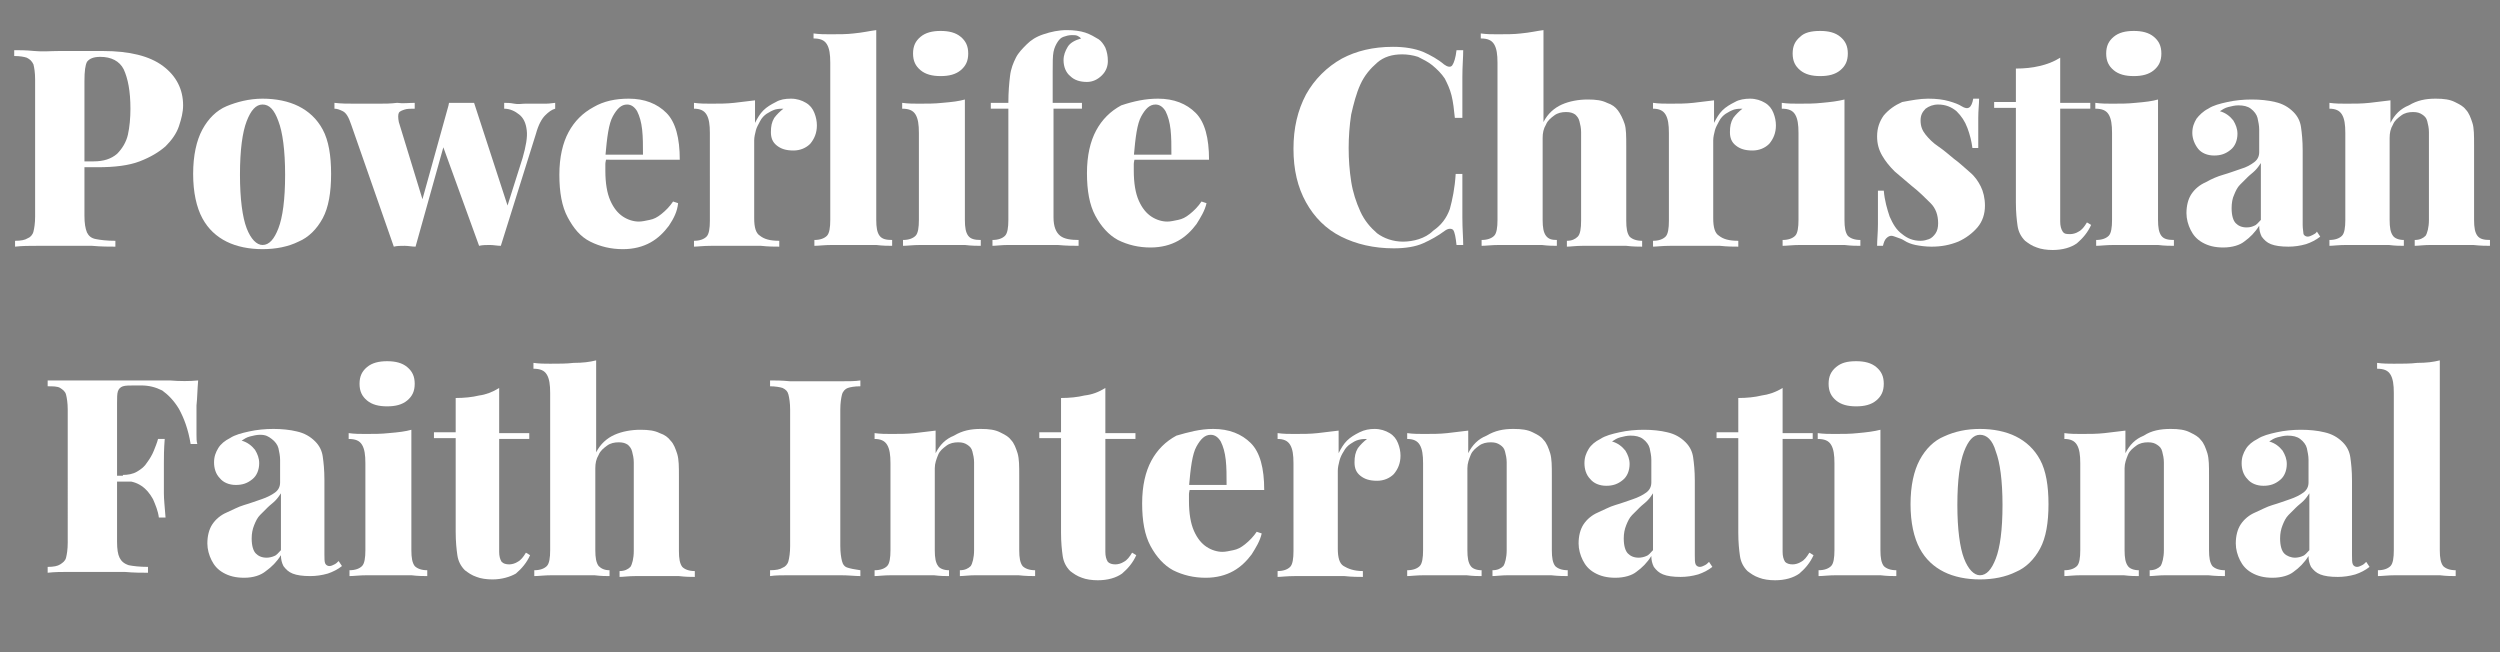<?xml version="1.0" encoding="utf-8"?>
<!-- Generator: Adobe Illustrator 24.0.0, SVG Export Plug-In . SVG Version: 6.00 Build 0)  -->
<svg version="1.1" id="Layer_1" xmlns="http://www.w3.org/2000/svg" xmlns:xlink="http://www.w3.org/1999/xlink" x="0px" y="0px"
	 viewBox="0 0 299 78" style="enable-background:new 0 0 299 78;" xml:space="preserve">
<rect x="0" y="0" width="299" height="78" fill="#808080" stroke="none"/>
<style type="text/css">
	.st0{fill:#FFFFFF;stroke:#000000;stroke-miterlimit:10;}
	.st1{fill:#FFFFFF;}
</style>
<path class="st0" d="M-273.6,3.9h15.9V76h-15.9V47h-29.3V76h-15.9V3.9h15.9v28.5h29.3L-273.6,3.9L-273.6,3.9z M-203,38.4
	c1.1,3.6,1.6,7.4,1.6,11.3c0,0.6,0,1.3-0.1,2c0,0.7-0.1,1.4-0.2,2.2H-240c0.8,3.6,2.3,6.3,4.7,8.1c2.4,1.8,5.3,2.7,8.8,2.7
	c2.6,0,4.9-0.4,7-1.3c2.1-0.9,4.2-2.3,6.4-4.3l9,7.9c-2.6,3.2-5.8,5.8-9.5,7.6c-3.7,1.8-8.1,2.7-13.1,2.7c-4.1,0-7.9-0.7-11.5-2.1
	c-3.5-1.4-6.6-3.3-9.2-5.9c-2.6-2.5-4.6-5.5-6-9c-1.4-3.5-2.2-7.3-2.2-11.6v-0.2c0-3.9,0.7-7.6,2-11.1s3.2-6.6,5.6-9.2
	c2.4-2.6,5.3-4.7,8.6-6.2c3.3-1.5,7-2.3,11.1-2.3c4.6,0,8.6,0.8,11.9,2.5c3.4,1.6,6.2,3.9,8.4,6.6C-205.7,31.6-204,34.8-203,38.4z
	 M-216.6,44c-0.5-3.5-1.7-6.3-3.7-8.5c-2-2.2-4.6-3.2-7.9-3.2c-3.3,0-6,1.1-8,3.2c-2,2.1-3.3,5-4,8.5H-216.6z M-161.9,48
	c-1.6-1.2-3.4-2.3-5.4-3.1c-2-0.9-3.9-1.6-5.9-2.2c-1.5-0.5-2.9-1-4.3-1.4c-1.3-0.5-2.5-1-3.6-1.5c-1-0.5-1.9-1.1-2.5-1.6
	c-0.6-0.6-0.9-1.3-0.9-2v-0.2c0-1.1,0.5-2,1.4-2.7c1-0.7,2.4-1.1,4.3-1.1c2,0,4.3,0.5,6.9,1.4c2.6,0.9,5.3,2.2,8,3.8l6-10.8
	c-3-2-6.3-3.6-9.9-4.7c-3.6-1.1-7.2-1.7-10.7-1.7c-2.8,0-5.4,0.4-7.9,1.1c-2.4,0.8-4.6,1.9-6.4,3.4c-1.8,1.5-3.3,3.3-4.3,5.5
	c-1.1,2.2-1.6,4.7-1.6,7.5v0.2c0,2.7,0.5,4.9,1.5,6.8c1,1.9,2.3,3.4,3.9,4.7c1.6,1.3,3.3,2.3,5.3,3.1c2,0.8,3.9,1.5,5.8,2
	c1.5,0.5,3,0.9,4.3,1.3c1.4,0.4,2.6,0.8,3.7,1.3c1.1,0.4,1.9,1,2.5,1.6s0.9,1.3,0.9,2.2v0.2c0,1.2-0.5,2.2-1.6,3
	c-1.1,0.8-2.7,1.1-5,1.1c-2.6,0-5.4-0.5-8.4-1.6c-3-1.1-6-2.7-9-4.9l-6.7,10.3c3.7,2.9,7.6,5,11.7,6.3c4.1,1.3,8.1,2,12,2
	c3,0,5.7-0.4,8.3-1.1c2.6-0.7,4.8-1.8,6.7-3.2c1.9-1.4,3.4-3.3,4.5-5.5c1.1-2.2,1.6-4.9,1.6-8V59c0-2.5-0.5-4.7-1.5-6.5
	C-159,50.7-160.4,49.2-161.9,48z M-102.6,38.4c1.1,3.6,1.6,7.4,1.6,11.3c0,0.6,0,1.3-0.1,2c0,0.7-0.1,1.4-0.2,2.2h-38.4
	c0.8,3.6,2.3,6.3,4.7,8.1c2.4,1.8,5.3,2.7,8.8,2.7c2.6,0,4.9-0.4,7-1.3c2.1-0.9,4.2-2.3,6.4-4.3l9,7.9c-2.6,3.2-5.8,5.8-9.5,7.6
	c-3.7,1.8-8.1,2.7-13.1,2.7c-4.1,0-7.9-0.7-11.5-2.1c-3.5-1.4-6.6-3.3-9.2-5.9c-2.6-2.5-4.6-5.5-6-9c-1.4-3.5-2.2-7.3-2.2-11.6v-0.2
	c0-3.9,0.7-7.6,2-11.1c1.3-3.5,3.2-6.6,5.6-9.2c2.4-2.6,5.3-4.7,8.6-6.2c3.3-1.5,7-2.3,11.1-2.3c4.6,0,8.6,0.8,11.9,2.5
	c3.4,1.6,6.2,3.9,8.4,6.6C-105.3,31.6-103.6,34.8-102.6,38.4z M-116.2,44c-0.5-3.5-1.7-6.3-3.7-8.5c-2-2.2-4.6-3.2-7.9-3.2
	s-6,1.1-8,3.2c-2,2.1-3.3,5-4,8.5H-116.2z M-56.7,0.8H-41V76h-15.7V68c-1.9,2.6-4.2,4.8-7,6.4c-2.7,1.7-6.1,2.5-10.2,2.5
	c-3.2,0-6.4-0.6-9.4-1.9c-3-1.2-5.7-3.1-8-5.5c-2.3-2.4-4.2-5.4-5.6-9c-1.4-3.5-2.1-7.6-2.1-12.2v-0.2c0-4.6,0.7-8.7,2.1-12.2
	c1.4-3.5,3.3-6.5,5.6-9c2.3-2.4,5-4.3,8-5.5c3-1.2,6.2-1.9,9.5-1.9c4.2,0,7.6,0.8,10.4,2.5c2.7,1.6,5,3.6,6.8,5.8L-56.7,0.8
	L-56.7,0.8z M-56.5,48.3c0-2.3-0.4-4.3-1.1-6.2c-0.7-1.9-1.7-3.5-2.9-4.8c-1.2-1.3-2.6-2.4-4.2-3.1c-1.6-0.7-3.3-1.1-5.2-1.1
	c-1.9,0-3.6,0.4-5.2,1.1c-1.6,0.7-3,1.8-4.3,3.1c-1.2,1.3-2.2,2.9-2.9,4.8c-0.7,1.9-1.1,3.9-1.1,6.3v0.2c0,2.3,0.4,4.3,1.1,6.2
	c0.7,1.9,1.7,3.5,2.9,4.8s2.7,2.4,4.3,3.1c1.6,0.7,3.3,1.1,5.2,1.1c1.9,0,3.6-0.4,5.2-1.1c1.6-0.7,3-1.8,4.2-3.1
	c1.2-1.3,2.2-3,2.9-4.8c0.7-1.9,1.1-4,1.1-6.2V48.3z M-36.9,59.5V76h16.6V59.5H-36.9z"/>
<g>
	<path class="st1" d="M1.7,6c0.6,0,1.4,0,2.4,0.1s2,0,3,0c1.1,0,2.1,0,3.1,0c1,0,1.7,0,2.1,0c3.2,0,5.6,0.6,7.2,1.8
		c1.6,1.2,2.4,2.8,2.4,4.7c0,0.8-0.2,1.6-0.5,2.5c-0.3,0.9-0.9,1.7-1.6,2.4c-0.8,0.7-1.8,1.3-3.1,1.8s-3,0.7-5,0.7H8.1v-0.7h3.1
		c1.2,0,2.1-0.3,2.8-0.9c0.6-0.6,1.1-1.4,1.3-2.3s0.3-2,0.3-3.1c0-2.1-0.3-3.6-0.8-4.7c-0.5-1-1.5-1.5-2.8-1.5
		c-0.8,0-1.3,0.2-1.6,0.6c-0.2,0.4-0.3,1.1-0.3,2.3v16.1c0,0.9,0.1,1.5,0.3,2c0.2,0.4,0.5,0.7,1.1,0.8c0.5,0.1,1.3,0.2,2.3,0.2v0.7
		c-0.7,0-1.7,0-2.8-0.1c-1.1,0-2.3,0-3.6,0c-1,0-2,0-2.9,0c-1,0-1.8,0-2.7,0.1v-0.7c0.7,0,1.2-0.1,1.5-0.3c0.3-0.1,0.6-0.4,0.7-0.8
		s0.2-1,0.2-1.8V9.5c0-0.8-0.1-1.4-0.2-1.8C3.8,7.3,3.6,7.1,3.2,6.9C2.9,6.8,2.4,6.7,1.7,6.7V6z"/>
	<path class="st1" d="M31.4,11.8c1.6,0,3.1,0.3,4.3,0.9c1.2,0.6,2.2,1.5,2.9,2.8c0.7,1.3,1,3.1,1,5.3c0,2.2-0.3,4-1,5.3
		s-1.7,2.3-2.9,2.8c-1.2,0.6-2.7,0.9-4.3,0.9c-1.6,0-3.1-0.3-4.3-0.9c-1.2-0.6-2.2-1.5-2.9-2.8c-0.7-1.3-1.1-3.1-1.1-5.3
		c0-2.2,0.4-4,1.1-5.3c0.7-1.3,1.7-2.3,2.9-2.8S29.8,11.8,31.4,11.8z M31.4,12.5c-0.8,0-1.4,0.7-1.9,2c-0.5,1.3-0.8,3.4-0.8,6.4
		c0,2.9,0.3,5.1,0.8,6.4c0.5,1.3,1.2,2,1.9,2c0.8,0,1.4-0.7,1.9-2c0.5-1.3,0.8-3.4,0.8-6.4c0-2.9-0.3-5.1-0.8-6.4
		C32.8,13.1,32.2,12.5,31.4,12.5z"/>
	<path class="st1" d="M49.6,12.3V13c-0.5,0-0.9,0-1.2,0.1c-0.3,0.1-0.6,0.2-0.7,0.4c-0.1,0.2-0.1,0.6,0,1.1l3,9.8l-0.5,0.6l3.5-12.6
		l0.7,0.3l-4.7,16.8c-0.4,0-0.9-0.1-1.3-0.1c-0.5,0-0.9,0-1.3,0.1l-5.1-14.6c-0.3-0.9-0.6-1.4-1-1.6C40.6,13.1,40.3,13,40,13v-0.7
		c0.8,0.1,1.6,0.1,2.5,0.1c0.9,0,1.8,0,2.8,0c0.7,0,1.4,0,2.2-0.1C48.2,12.4,48.9,12.3,49.6,12.3z M66.4,12.3V13
		c-0.4,0.1-0.8,0.4-1.2,0.8c-0.4,0.4-0.8,1.1-1.1,2.2l-4.2,13.4c-0.4,0-0.9-0.1-1.3-0.1c-0.4,0-0.9,0-1.3,0.1L52.8,17l0.9-4.7
		c0.5,0,1,0,1.5,0c0.5,0,1,0,1.5,0L61,25.5l-0.4-0.6l1.9-6c0.4-1.4,0.6-2.5,0.5-3.3c-0.1-0.9-0.4-1.5-0.9-1.9
		c-0.5-0.4-1.1-0.7-1.8-0.7v-0.7c0.3,0,0.7,0,1.2,0.1s0.9,0,1.3,0c0.4,0,0.8,0,1.1,0c0.4,0,0.9,0,1.4,0
		C65.8,12.4,66.2,12.3,66.4,12.3z"/>
	<path class="st1" d="M75.2,11.8c1.9,0,3.4,0.6,4.5,1.7s1.6,3,1.6,5.6H70.8l0-0.6h6.1c0-1.1,0-2.1-0.1-3c-0.1-0.9-0.3-1.6-0.6-2.2
		c-0.3-0.5-0.7-0.8-1.2-0.8c-0.7,0-1.2,0.5-1.7,1.4c-0.5,0.9-0.7,2.5-0.9,4.8l0.1,0.2c0,0.2-0.1,0.5-0.1,0.7c0,0.3,0,0.5,0,0.8
		c0,1.5,0.2,2.7,0.6,3.6c0.4,0.9,0.9,1.5,1.5,1.9c0.6,0.4,1.3,0.6,1.9,0.6c0.4,0,0.8-0.1,1.3-0.2c0.5-0.1,0.9-0.3,1.4-0.7
		c0.5-0.4,1-0.9,1.4-1.5l0.6,0.2C81,25.3,80.6,26.1,80,27c-0.6,0.8-1.3,1.5-2.2,2c-0.9,0.5-2,0.8-3.3,0.8c-1.4,0-2.7-0.3-3.9-0.9
		s-2-1.6-2.7-2.9c-0.7-1.3-1-3-1-5.1c0-2.1,0.4-3.8,1.1-5.1c0.7-1.3,1.7-2.3,3-3C72.2,12.1,73.6,11.8,75.2,11.8z"/>
	<path class="st1" d="M94.6,11.8c0.7,0,1.3,0.2,1.8,0.5s0.8,0.7,1,1.2s0.3,1,0.3,1.5c0,0.9-0.3,1.6-0.8,2.2c-0.5,0.5-1.2,0.8-2,0.8
		c-0.9,0-1.5-0.2-2-0.6c-0.5-0.4-0.7-0.9-0.7-1.6c0-0.7,0.1-1.2,0.4-1.7c0.3-0.4,0.7-0.8,1.1-1.1c-0.3,0-0.6,0-1,0.1
		c-0.3,0.1-0.7,0.3-1,0.5c-0.3,0.2-0.6,0.5-0.8,0.9s-0.4,0.7-0.5,1.1c-0.1,0.4-0.2,0.8-0.2,1.2v9.3c0,1.1,0.2,1.8,0.7,2.1
		c0.5,0.4,1.2,0.6,2.3,0.6v0.7c-0.5,0-1.3,0-2.2-0.1c-1,0-2,0-3.1,0c-0.9,0-1.9,0-2.8,0c-1,0-1.7,0.1-2.1,0.1v-0.7
		c0.7,0,1.2-0.2,1.5-0.5s0.4-1,0.4-1.9V15.9c0-1-0.1-1.7-0.4-2.2c-0.3-0.5-0.8-0.7-1.5-0.7v-0.7c0.7,0.1,1.4,0.1,2,0.1
		c1,0,1.9,0,2.8-0.1c0.9-0.1,1.7-0.2,2.5-0.3v2.7c0.3-0.6,0.6-1.1,1-1.5s0.9-0.7,1.5-1C93.3,11.9,93.9,11.8,94.6,11.8z"/>
	<path class="st1" d="M104.8,3.6v22.7c0,0.9,0.1,1.5,0.4,1.9s0.8,0.5,1.5,0.5v0.7c-0.4,0-1.1,0-1.9-0.1c-0.9,0-1.7,0-2.6,0
		c-0.9,0-1.8,0-2.7,0c-0.9,0-1.6,0.1-2.1,0.1v-0.7c0.7,0,1.2-0.2,1.5-0.5c0.3-0.3,0.4-1,0.4-1.9V7.5c0-1-0.1-1.7-0.4-2.2
		c-0.3-0.5-0.8-0.7-1.6-0.7V4c0.7,0.1,1.4,0.1,2,0.1c1,0,2,0,2.8-0.1C103.2,3.9,104,3.7,104.8,3.6z"/>
	<path class="st1" d="M115.4,11.9v14.4c0,0.9,0.1,1.5,0.4,1.9s0.8,0.5,1.5,0.5v0.7c-0.4,0-1.1,0-1.9-0.1c-0.9,0-1.7,0-2.6,0
		c-0.9,0-1.8,0-2.7,0c-0.9,0-1.6,0.1-2.1,0.1v-0.7c0.7,0,1.2-0.2,1.5-0.5s0.4-1,0.4-1.9V15.9c0-1-0.1-1.7-0.4-2.2
		c-0.3-0.5-0.8-0.7-1.6-0.7v-0.7c0.7,0.1,1.4,0.1,2,0.1c1,0,1.9,0,2.8-0.1C113.9,12.2,114.7,12.1,115.4,11.9z M112.5,3.7
		c1,0,1.8,0.2,2.4,0.7c0.6,0.5,0.9,1.1,0.9,2c0,0.9-0.3,1.5-0.9,2c-0.6,0.5-1.4,0.7-2.4,0.7s-1.8-0.2-2.4-0.7s-0.9-1.1-0.9-2
		c0-0.9,0.3-1.5,0.9-2S111.5,3.7,112.5,3.7z"/>
	<path class="st1" d="M127.6,3.6c0.8,0,1.6,0.1,2.2,0.3c0.6,0.2,1.1,0.5,1.6,0.8c0.3,0.2,0.6,0.6,0.8,1c0.2,0.5,0.3,1,0.3,1.6
		c0,0.6-0.2,1.2-0.7,1.7c-0.5,0.5-1.1,0.8-1.8,0.8c-0.8,0-1.5-0.2-2-0.7c-0.5-0.4-0.8-1.1-0.8-1.9c0-0.6,0.2-1.1,0.5-1.6
		c0.3-0.5,0.9-0.8,1.6-1c-0.1-0.1-0.2-0.2-0.4-0.3c-0.2-0.1-0.4-0.1-0.7-0.1c-0.4,0-0.7,0.1-1,0.2s-0.5,0.3-0.7,0.6
		c-0.2,0.3-0.4,0.7-0.5,1.2c-0.1,0.5-0.1,1.3-0.1,2.4v3.7h3.5V13H126v13c0,1.1,0.3,1.8,0.8,2.2c0.5,0.4,1.3,0.5,2.2,0.5v0.7
		c-0.6,0-1.4,0-2.5-0.1c-1.1,0-2.2,0-3.4,0c-0.9,0-1.7,0-2.5,0c-0.8,0-1.5,0.1-1.9,0.1v-0.7c0.7,0,1.2-0.2,1.5-0.5
		c0.3-0.3,0.4-1,0.4-1.9V13h-2.1v-0.7h2.1c0-1.3,0.1-2.4,0.2-3.2c0.1-0.9,0.4-1.6,0.7-2.2c0.3-0.6,0.8-1.1,1.3-1.6
		c0.5-0.5,1.1-0.9,2-1.2C125.7,3.8,126.6,3.6,127.6,3.6z"/>
	<path class="st1" d="M138.5,11.8c1.9,0,3.4,0.6,4.5,1.7c1.1,1.1,1.6,3,1.6,5.6h-10.6l0-0.6h6.1c0-1.1,0-2.1-0.1-3
		c-0.1-0.9-0.3-1.6-0.6-2.2c-0.3-0.5-0.7-0.8-1.2-0.8c-0.7,0-1.2,0.5-1.7,1.4c-0.5,0.9-0.7,2.5-0.9,4.8l0.1,0.2
		c0,0.2-0.1,0.5-0.1,0.7c0,0.3,0,0.5,0,0.8c0,1.5,0.2,2.7,0.6,3.6s0.9,1.5,1.5,1.9c0.6,0.4,1.3,0.6,1.9,0.6c0.4,0,0.8-0.1,1.3-0.2
		c0.5-0.1,0.9-0.3,1.4-0.7c0.5-0.4,1-0.9,1.4-1.5l0.6,0.2c-0.2,0.9-0.7,1.7-1.2,2.5c-0.6,0.8-1.3,1.5-2.2,2s-2,0.8-3.3,0.8
		c-1.4,0-2.7-0.3-3.9-0.9c-1.1-0.6-2-1.6-2.7-2.9c-0.7-1.3-1-3-1-5.1c0-2.1,0.4-3.8,1.1-5.1c0.7-1.3,1.7-2.3,3-3
		C135.6,12.1,137,11.8,138.5,11.8z"/>
	<path class="st1" d="M166.6,5.6c1.4,0,2.6,0.2,3.6,0.6c0.9,0.4,1.8,0.9,2.5,1.5c0.4,0.3,0.8,0.4,1,0.1c0.2-0.3,0.4-0.9,0.5-1.8h0.8
		c0,0.9-0.1,1.9-0.1,3.2s0,2.9,0,4.9H174c-0.1-1-0.2-1.9-0.4-2.7c-0.2-0.8-0.5-1.4-0.8-2c-0.4-0.6-0.9-1.1-1.5-1.6
		c-0.5-0.4-1.1-0.7-1.7-1c-0.6-0.2-1.3-0.3-1.9-0.3c-1.2,0-2.2,0.3-3,1c-0.8,0.7-1.5,1.5-2,2.6s-0.8,2.3-1.1,3.6
		c-0.2,1.3-0.3,2.7-0.3,4c0,1.4,0.1,2.7,0.3,4c0.2,1.3,0.6,2.5,1.1,3.6c0.5,1.1,1.2,1.9,2,2.6c0.8,0.6,1.9,1,3.1,1
		c0.6,0,1.3-0.1,1.9-0.3c0.6-0.2,1.2-0.5,1.7-1c1-0.7,1.6-1.5,2-2.6c0.3-1.1,0.6-2.5,0.7-4.2h0.8c0,2.1,0,3.8,0,5.2s0.1,2.4,0.1,3.3
		h-0.8c-0.1-0.9-0.2-1.5-0.4-1.8c-0.2-0.2-0.6-0.2-1,0.1c-0.8,0.6-1.7,1.1-2.6,1.5c-0.9,0.4-2.1,0.6-3.5,0.6c-2.4,0-4.5-0.5-6.3-1.4
		c-1.8-0.9-3.2-2.3-4.2-4.1c-1-1.8-1.5-3.9-1.5-6.4c0-2.5,0.5-4.6,1.5-6.5c1-1.8,2.5-3.3,4.3-4.3C162.2,6.1,164.2,5.6,166.6,5.6z"/>
	<path class="st1" d="M184.6,3.6v11c0.5-1,1.3-1.7,2.2-2.1c0.9-0.4,2-0.6,3.1-0.6c1,0,1.7,0.1,2.3,0.4c0.6,0.2,1,0.5,1.3,0.9
		c0.3,0.4,0.6,1,0.8,1.6s0.2,1.5,0.2,2.7v8.9c0,0.9,0.1,1.5,0.4,1.9c0.3,0.3,0.8,0.5,1.5,0.5v0.7c-0.4,0-1.1,0-1.9-0.1
		c-0.9,0-1.7,0-2.6,0c-0.9,0-1.7,0-2.6,0c-0.8,0-1.5,0.1-1.9,0.1v-0.7c0.6,0,1-0.2,1.3-0.5s0.4-1,0.4-1.9V15.8
		c0-0.5-0.1-0.9-0.2-1.3c-0.1-0.4-0.3-0.6-0.5-0.8c-0.3-0.2-0.6-0.3-1.1-0.3c-0.5,0-1,0.1-1.4,0.4c-0.4,0.3-0.8,0.6-1,1.1
		c-0.3,0.5-0.4,1-0.4,1.6v9.8c0,0.9,0.1,1.5,0.4,1.9s0.7,0.5,1.3,0.5v0.7c-0.4,0-1,0-1.8-0.1c-0.8,0-1.6,0-2.4,0c-0.9,0-1.8,0-2.7,0
		c-0.9,0-1.6,0.1-2.1,0.1v-0.7c0.7,0,1.2-0.2,1.5-0.5s0.4-1,0.4-1.9V7.5c0-1-0.1-1.7-0.4-2.2c-0.3-0.5-0.8-0.7-1.6-0.7V4
		c0.7,0.1,1.4,0.1,2,0.1c1,0,2,0,2.8-0.1C183,3.9,183.8,3.7,184.6,3.6z"/>
	<path class="st1" d="M209.3,11.8c0.7,0,1.3,0.2,1.8,0.5s0.8,0.7,1,1.2s0.3,1,0.3,1.5c0,0.9-0.3,1.6-0.8,2.2c-0.5,0.5-1.2,0.8-2,0.8
		c-0.9,0-1.5-0.2-2-0.6c-0.5-0.4-0.7-0.9-0.7-1.6c0-0.7,0.1-1.2,0.4-1.7c0.3-0.4,0.7-0.8,1.1-1.1c-0.3,0-0.6,0-1,0.1
		c-0.3,0.1-0.7,0.3-1,0.5c-0.3,0.2-0.6,0.5-0.8,0.9s-0.4,0.7-0.5,1.1c-0.1,0.4-0.2,0.8-0.2,1.2v9.3c0,1.1,0.2,1.8,0.7,2.1
		c0.5,0.4,1.2,0.6,2.3,0.6v0.7c-0.5,0-1.3,0-2.2-0.1c-1,0-2,0-3.1,0c-0.9,0-1.9,0-2.8,0c-1,0-1.7,0.1-2.1,0.1v-0.7
		c0.7,0,1.2-0.2,1.5-0.5s0.4-1,0.4-1.9V15.9c0-1-0.1-1.7-0.4-2.2c-0.3-0.5-0.8-0.7-1.5-0.7v-0.7c0.7,0.1,1.4,0.1,2,0.1
		c1,0,1.9,0,2.8-0.1c0.9-0.1,1.7-0.2,2.5-0.3v2.7c0.3-0.6,0.6-1.1,1-1.5s0.9-0.7,1.5-1C208,11.9,208.7,11.8,209.3,11.8z"/>
	<path class="st1" d="M220.6,11.9v14.4c0,0.9,0.1,1.5,0.4,1.9c0.3,0.3,0.8,0.5,1.5,0.5v0.7c-0.4,0-1.1,0-1.9-0.1c-0.9,0-1.7,0-2.6,0
		s-1.8,0-2.7,0c-0.9,0-1.6,0.1-2.1,0.1v-0.7c0.7,0,1.2-0.2,1.5-0.5c0.3-0.3,0.4-1,0.4-1.9V15.9c0-1-0.1-1.7-0.4-2.2
		c-0.3-0.5-0.8-0.7-1.6-0.7v-0.7c0.7,0.1,1.4,0.1,2,0.1c1,0,1.9,0,2.8-0.1C219,12.2,219.8,12.1,220.6,11.9z M217.7,3.7
		c1,0,1.8,0.2,2.4,0.7c0.6,0.5,0.9,1.1,0.9,2c0,0.9-0.3,1.5-0.9,2c-0.6,0.5-1.4,0.7-2.4,0.7c-1,0-1.8-0.2-2.4-0.7
		c-0.6-0.5-0.9-1.1-0.9-2c0-0.9,0.3-1.5,0.9-2C215.8,3.9,216.6,3.7,217.7,3.7z"/>
	<path class="st1" d="M230.6,11.8c1,0,1.8,0.1,2.5,0.3c0.7,0.2,1.2,0.4,1.5,0.6c0.8,0.5,1.2,0.2,1.4-0.9h0.7c0,0.6-0.1,1.4-0.1,2.3
		s0,2.1,0,3.6h-0.7c-0.1-0.8-0.3-1.6-0.6-2.4c-0.3-0.8-0.7-1.4-1.3-2c-0.6-0.5-1.3-0.8-2.2-0.8c-0.6,0-1.1,0.2-1.5,0.5
		c-0.4,0.4-0.6,0.8-0.6,1.4c0,0.7,0.2,1.2,0.6,1.7c0.4,0.5,0.9,1,1.5,1.4s1.3,1,1.9,1.5c0.7,0.5,1.3,1.1,1.9,1.6
		c0.6,0.5,1,1.1,1.3,1.7s0.5,1.4,0.5,2.3c0,1-0.3,1.9-0.9,2.6c-0.6,0.7-1.4,1.3-2.3,1.7c-1,0.4-2,0.6-3.2,0.6
		c-0.7,0-1.4-0.1-1.9-0.2c-0.5-0.1-1-0.3-1.3-0.5c-0.3-0.2-0.6-0.3-0.9-0.4c-0.3-0.1-0.5-0.2-0.7-0.2c-0.2,0-0.4,0.1-0.6,0.3
		c-0.2,0.2-0.3,0.5-0.4,0.9h-0.7c0-0.7,0.1-1.6,0.1-2.6c0-1,0-2.3,0-4h0.7c0.1,1.2,0.4,2.2,0.7,3.1c0.4,0.9,0.8,1.6,1.5,2.1
		c0.6,0.5,1.3,0.8,2.2,0.8c0.4,0,0.7-0.1,1-0.2s0.6-0.4,0.8-0.7c0.2-0.3,0.3-0.7,0.3-1.2c0-1-0.3-1.8-0.9-2.4
		c-0.6-0.6-1.4-1.4-2.3-2.1c-0.7-0.6-1.4-1.2-2-1.7c-0.6-0.6-1.1-1.2-1.5-1.9c-0.4-0.7-0.6-1.4-0.6-2.3c0-1,0.3-1.8,0.8-2.5
		c0.6-0.7,1.3-1.2,2.2-1.6C228.6,12,229.6,11.8,230.6,11.8z"/>
	<path class="st1" d="M246.4,6.9v5.4h3.6v0.7h-3.6v13.5c0,0.5,0.1,0.9,0.3,1.2s0.5,0.3,0.9,0.3c0.3,0,0.7-0.1,1-0.3
		c0.4-0.2,0.7-0.6,1-1.1l0.5,0.3c-0.4,0.9-1,1.6-1.7,2.2c-0.7,0.5-1.7,0.8-2.9,0.8c-0.7,0-1.4-0.1-1.9-0.3c-0.6-0.2-1-0.5-1.4-0.8
		c-0.5-0.5-0.8-1.1-0.9-1.8c-0.1-0.7-0.2-1.6-0.2-2.8V12.9h-2.6v-0.7h2.6V8.2c1,0,2-0.1,2.8-0.3C244.8,7.7,245.6,7.4,246.4,6.9z"/>
	<path class="st1" d="M258.1,11.9v14.4c0,0.9,0.1,1.5,0.4,1.9s0.8,0.5,1.5,0.5v0.7c-0.4,0-1.1,0-1.9-0.1c-0.9,0-1.7,0-2.6,0
		c-0.9,0-1.8,0-2.7,0c-0.9,0-1.6,0.1-2.1,0.1v-0.7c0.7,0,1.2-0.2,1.5-0.5s0.4-1,0.4-1.9V15.9c0-1-0.1-1.7-0.4-2.2
		c-0.3-0.5-0.8-0.7-1.6-0.7v-0.7c0.7,0.1,1.4,0.1,2,0.1c1,0,1.9,0,2.8-0.1C256.6,12.2,257.4,12.1,258.1,11.9z M255.2,3.7
		c1,0,1.8,0.2,2.4,0.7c0.6,0.5,0.9,1.1,0.9,2c0,0.9-0.3,1.5-0.9,2c-0.6,0.5-1.4,0.7-2.4,0.7s-1.8-0.2-2.4-0.7s-0.9-1.1-0.9-2
		c0-0.9,0.3-1.5,0.9-2S254.2,3.7,255.2,3.7z"/>
	<path class="st1" d="M265.9,29.6c-1,0-1.8-0.2-2.5-0.6s-1.1-0.9-1.4-1.5c-0.3-0.6-0.5-1.3-0.5-2c0-0.9,0.2-1.7,0.6-2.3
		c0.4-0.6,1-1.1,1.7-1.4c0.7-0.4,1.4-0.7,2.1-0.9c0.7-0.2,1.5-0.5,2.1-0.7c0.7-0.2,1.2-0.5,1.6-0.8c0.4-0.3,0.6-0.7,0.6-1.2v-2.7
		c0-0.5-0.1-0.9-0.2-1.4c-0.1-0.4-0.4-0.8-0.8-1.1c-0.4-0.3-0.9-0.4-1.5-0.4c-0.4,0-0.8,0.1-1.2,0.2c-0.4,0.1-0.7,0.3-1,0.5
		c0.7,0.2,1.2,0.6,1.6,1.1c0.3,0.5,0.5,1,0.5,1.6c0,0.8-0.3,1.5-0.8,1.9c-0.6,0.5-1.2,0.7-2,0.7c-0.8,0-1.5-0.3-1.9-0.8
		c-0.4-0.5-0.7-1.2-0.7-1.9c0-0.7,0.2-1.2,0.5-1.7c0.3-0.4,0.8-0.9,1.4-1.2c0.6-0.4,1.4-0.6,2.3-0.8c0.9-0.2,1.9-0.3,2.9-0.3
		c1,0,2,0.1,2.8,0.3c0.9,0.2,1.6,0.6,2.2,1.2c0.5,0.5,0.8,1.1,0.9,1.8c0.1,0.7,0.2,1.6,0.2,2.8v8.9c0,0.5,0.1,0.9,0.1,1.1
		c0.1,0.2,0.3,0.3,0.5,0.3c0.2,0,0.4-0.1,0.6-0.2s0.4-0.2,0.5-0.4l0.4,0.6c-0.5,0.4-1.1,0.7-1.7,0.9c-0.7,0.2-1.4,0.3-2.1,0.3
		c-0.9,0-1.6-0.1-2.1-0.3c-0.5-0.2-0.8-0.5-1.1-0.9c-0.2-0.4-0.3-0.8-0.3-1.3c-0.5,0.8-1.1,1.4-1.8,1.9
		C267.9,29.3,267,29.6,265.9,29.6z M268.7,27.2c0.4,0,0.7-0.1,0.9-0.2c0.3-0.1,0.5-0.4,0.8-0.7v-6.8c-0.2,0.3-0.4,0.6-0.7,0.9
		c-0.3,0.3-0.6,0.5-0.9,0.8c-0.3,0.3-0.6,0.6-0.9,0.9c-0.3,0.3-0.5,0.7-0.7,1.2c-0.2,0.4-0.3,1-0.3,1.6c0,0.9,0.2,1.5,0.5,1.8
		C267.7,27,268.1,27.2,268.7,27.2z"/>
	<path class="st1" d="M291.3,11.8c1,0,1.7,0.1,2.3,0.4s1,0.5,1.3,0.9c0.4,0.4,0.6,1,0.8,1.6s0.2,1.5,0.2,2.7v8.9
		c0,0.9,0.1,1.5,0.4,1.9s0.8,0.5,1.5,0.5v0.7c-0.4,0-1.1,0-2-0.1c-0.9,0-1.7,0-2.5,0c-0.9,0-1.8,0-2.6,0c-0.8,0-1.5,0.1-1.9,0.1
		v-0.7c0.6,0,1-0.2,1.3-0.5c0.2-0.3,0.4-1,0.4-1.9V15.8c0-0.5-0.1-0.9-0.2-1.3c-0.1-0.4-0.3-0.6-0.6-0.8c-0.3-0.2-0.6-0.3-1.1-0.3
		c-0.5,0-1,0.1-1.4,0.4c-0.4,0.3-0.8,0.6-1,1.1c-0.3,0.5-0.4,1-0.4,1.6v9.8c0,0.9,0.1,1.5,0.4,1.9c0.2,0.3,0.7,0.5,1.3,0.5v0.7
		c-0.4,0-1,0-1.8-0.1c-0.8,0-1.6,0-2.4,0c-0.9,0-1.8,0-2.7,0c-0.9,0-1.6,0.1-2,0.1v-0.7c0.7,0,1.2-0.2,1.5-0.5s0.4-1,0.4-1.9V15.9
		c0-1-0.1-1.7-0.4-2.2c-0.3-0.5-0.8-0.7-1.5-0.7v-0.7c0.7,0.1,1.4,0.1,2,0.1c1,0,1.9,0,2.8-0.1c0.9-0.1,1.7-0.2,2.5-0.3v2.7
		c0.5-1,1.2-1.7,2.2-2.1C289.1,12,290.1,11.8,291.3,11.8z"/>
	<path class="st1" d="M23.7,45.5c-0.1,1.1-0.1,2.1-0.2,3c0,1,0,1.7,0,2.2c0,0.5,0,0.9,0,1.3s0,0.8,0.1,1.1h-0.8
		c-0.3-1.8-0.8-3.1-1.4-4.2c-0.6-1-1.3-1.7-2-2.2c-0.8-0.4-1.6-0.6-2.5-0.6h-0.8c-0.6,0-1.1,0-1.4,0.1s-0.5,0.3-0.6,0.6
		c-0.1,0.3-0.1,0.8-0.1,1.4v16.6c0,0.9,0.1,1.5,0.3,1.9c0.2,0.4,0.5,0.7,1.1,0.9c0.5,0.1,1.3,0.2,2.3,0.2v0.7c-0.7,0-1.7,0-2.8-0.1
		c-1.1,0-2.3,0-3.6,0c-1,0-2,0-2.9,0c-1,0-1.8,0-2.7,0.1v-0.7c0.7,0,1.2-0.1,1.5-0.3s0.6-0.4,0.7-0.8c0.1-0.4,0.2-1,0.2-1.8V49
		c0-0.8-0.1-1.4-0.2-1.8s-0.4-0.6-0.7-0.8s-0.9-0.2-1.5-0.2v-0.7c0.9,0,1.9,0,3,0c1,0,2.1,0,3.1,0c1,0,2,0,2.9,0c0.9,0,1.6,0,2.2,0
		c1,0,2.2,0,3.4,0C21.5,45.6,22.7,45.6,23.7,45.5z M18.8,56.9v0.7H13v-0.7H18.8z M19.7,52.5c-0.1,1.3-0.1,2.2-0.1,2.9
		c0,0.7,0,1.3,0,1.8c0,0.5,0,1.2,0,1.8c0,0.7,0.1,1.6,0.2,2.9h-0.8c-0.1-0.8-0.4-1.5-0.7-2.2c-0.4-0.7-0.8-1.2-1.4-1.6
		c-0.6-0.4-1.3-0.6-2.2-0.6v-0.7c0.6,0,1.2-0.1,1.7-0.4s0.9-0.6,1.2-1.1c0.3-0.4,0.6-0.9,0.8-1.4c0.2-0.5,0.4-1,0.5-1.4H19.7z"/>
	<path class="st1" d="M29.2,69.1c-1,0-1.8-0.2-2.5-0.6s-1.1-0.9-1.4-1.5c-0.3-0.6-0.5-1.3-0.5-2c0-0.9,0.2-1.7,0.6-2.3
		c0.4-0.6,1-1.1,1.7-1.4s1.4-0.7,2.1-0.9c0.7-0.2,1.5-0.5,2.1-0.7s1.2-0.5,1.6-0.8c0.4-0.3,0.6-0.7,0.6-1.2v-2.7
		c0-0.5-0.1-0.9-0.2-1.4c-0.1-0.4-0.4-0.8-0.8-1.1S31.8,52,31.1,52c-0.4,0-0.8,0.1-1.2,0.2s-0.7,0.3-1,0.5c0.7,0.2,1.2,0.6,1.6,1.1
		c0.3,0.5,0.5,1,0.5,1.6c0,0.8-0.3,1.5-0.8,1.9c-0.6,0.5-1.2,0.7-2,0.7c-0.8,0-1.5-0.3-1.9-0.8c-0.5-0.5-0.7-1.2-0.7-1.9
		c0-0.7,0.2-1.2,0.5-1.7c0.3-0.5,0.8-0.9,1.4-1.2c0.6-0.4,1.4-0.6,2.3-0.8c0.9-0.2,1.9-0.3,2.9-0.3c1,0,2,0.1,2.8,0.3
		c0.9,0.2,1.6,0.6,2.2,1.2c0.5,0.5,0.8,1.1,0.9,1.8c0.1,0.7,0.2,1.6,0.2,2.8v8.9c0,0.5,0,0.9,0.1,1.1c0.1,0.2,0.3,0.3,0.5,0.3
		c0.2,0,0.4-0.1,0.6-0.2c0.2-0.1,0.3-0.2,0.5-0.4l0.4,0.6c-0.5,0.4-1.1,0.7-1.7,0.9c-0.7,0.2-1.4,0.3-2.1,0.3
		c-0.9,0-1.6-0.1-2.1-0.3s-0.8-0.5-1.1-0.9c-0.2-0.4-0.3-0.8-0.3-1.3c-0.5,0.8-1.1,1.4-1.8,1.9C31.2,68.8,30.3,69.1,29.2,69.1z
		 M31.9,66.7c0.3,0,0.7-0.1,0.9-0.2c0.3-0.1,0.5-0.4,0.8-0.7v-6.8c-0.2,0.3-0.4,0.6-0.7,0.9s-0.6,0.5-0.9,0.8
		c-0.3,0.3-0.6,0.6-0.9,0.9c-0.3,0.3-0.5,0.7-0.7,1.2c-0.2,0.5-0.3,1-0.3,1.6c0,0.9,0.2,1.5,0.5,1.8C30.9,66.5,31.3,66.7,31.9,66.7z
		"/>
	<path class="st1" d="M49.2,51.4v14.4c0,0.9,0.1,1.5,0.4,1.9c0.3,0.3,0.8,0.5,1.5,0.5v0.7c-0.4,0-1.1,0-1.9-0.1c-0.9,0-1.7,0-2.6,0
		c-0.9,0-1.8,0-2.7,0c-0.9,0-1.6,0.1-2.1,0.1v-0.7c0.7,0,1.2-0.2,1.5-0.5c0.3-0.3,0.4-1,0.4-1.9V55.4c0-1-0.1-1.7-0.4-2.2
		c-0.3-0.5-0.8-0.7-1.6-0.7v-0.7c0.7,0.1,1.4,0.1,2,0.1c1,0,1.9,0,2.8-0.1C47.7,51.7,48.5,51.6,49.2,51.4z M46.3,43.2
		c1,0,1.8,0.2,2.4,0.7c0.6,0.5,0.9,1.1,0.9,2s-0.3,1.5-0.9,2c-0.6,0.5-1.4,0.7-2.4,0.7s-1.8-0.2-2.4-0.7s-0.9-1.1-0.9-2
		s0.3-1.5,0.9-2S45.3,43.2,46.3,43.2z"/>
	<path class="st1" d="M59.7,46.4v5.4h3.6v0.7h-3.6v13.5c0,0.5,0.1,0.9,0.3,1.2c0.2,0.2,0.5,0.3,0.9,0.3c0.3,0,0.7-0.1,1-0.3
		c0.4-0.2,0.7-0.6,1-1.1l0.5,0.3c-0.4,0.9-1,1.6-1.7,2.2C61,69,60,69.3,58.9,69.3c-0.7,0-1.4-0.1-1.9-0.3c-0.6-0.2-1-0.5-1.4-0.8
		c-0.5-0.5-0.8-1.1-0.9-1.8c-0.1-0.7-0.2-1.6-0.2-2.8V52.4h-2.6v-0.7h2.6v-4.1c1,0,2-0.1,2.8-0.3C58.1,47.2,58.9,46.9,59.7,46.4z"/>
	<path class="st1" d="M71.3,43.1v11c0.5-1,1.3-1.7,2.2-2.1c0.9-0.4,2-0.6,3.1-0.6c1,0,1.7,0.1,2.3,0.4c0.6,0.2,1,0.5,1.3,0.9
		c0.4,0.4,0.6,1,0.8,1.6c0.2,0.7,0.2,1.5,0.2,2.7v8.9c0,0.9,0.1,1.5,0.4,1.9c0.3,0.3,0.8,0.5,1.5,0.5v0.7c-0.4,0-1.1,0-1.9-0.1
		c-0.9,0-1.7,0-2.6,0c-0.9,0-1.7,0-2.6,0c-0.8,0-1.5,0.1-1.9,0.1v-0.7c0.6,0,1-0.2,1.3-0.5c0.2-0.3,0.4-1,0.4-1.9V55.3
		c0-0.5-0.1-0.9-0.2-1.3c-0.1-0.4-0.3-0.6-0.5-0.8c-0.3-0.2-0.6-0.3-1.1-0.3c-0.5,0-1,0.1-1.4,0.4s-0.8,0.6-1,1.1
		c-0.3,0.5-0.4,1-0.4,1.6v9.8c0,0.9,0.1,1.5,0.4,1.9c0.3,0.3,0.7,0.5,1.3,0.5v0.7c-0.4,0-1,0-1.8-0.1c-0.8,0-1.6,0-2.4,0
		c-0.9,0-1.8,0-2.7,0c-0.9,0-1.6,0.1-2.1,0.1v-0.7c0.7,0,1.2-0.2,1.5-0.5c0.3-0.3,0.4-1,0.4-1.9V47c0-1-0.1-1.7-0.4-2.2
		c-0.3-0.5-0.8-0.7-1.6-0.7v-0.7c0.7,0.1,1.4,0.1,2,0.1c1,0,2,0,2.8-0.1C69.7,43.4,70.5,43.3,71.3,43.1z"/>
	<path class="st1" d="M102.9,45.5v0.7c-0.7,0-1.2,0.1-1.5,0.2s-0.6,0.4-0.7,0.8s-0.2,1-0.2,1.8v16.3c0,0.8,0.1,1.4,0.2,1.8
		c0.1,0.4,0.3,0.7,0.7,0.8c0.3,0.1,0.8,0.2,1.5,0.3v0.7c-0.6,0-1.4-0.1-2.4-0.1s-1.9,0-2.9,0c-1.1,0-2.2,0-3.1,0s-1.8,0-2.4,0.1
		v-0.7c0.7,0,1.2-0.1,1.5-0.3c0.3-0.1,0.6-0.4,0.7-0.8c0.1-0.4,0.2-1,0.2-1.8V49c0-0.8-0.1-1.4-0.2-1.8c-0.1-0.4-0.3-0.6-0.7-0.8
		c-0.3-0.1-0.9-0.2-1.5-0.2v-0.7c0.6,0,1.4,0,2.4,0.1c1,0,2,0,3.1,0c1,0,1.9,0,2.9,0C101.5,45.6,102.3,45.6,102.9,45.5z"/>
	<path class="st1" d="M117.3,51.3c1,0,1.7,0.1,2.3,0.4s1,0.5,1.3,0.9c0.4,0.4,0.6,1,0.8,1.6c0.2,0.7,0.2,1.5,0.2,2.7v8.9
		c0,0.9,0.1,1.5,0.4,1.9c0.3,0.3,0.8,0.5,1.5,0.5v0.7c-0.4,0-1.1,0-2-0.1c-0.9,0-1.7,0-2.5,0c-0.9,0-1.8,0-2.6,0
		c-0.8,0-1.5,0.1-1.9,0.1v-0.7c0.6,0,1-0.2,1.3-0.5c0.2-0.3,0.4-1,0.4-1.9V55.3c0-0.5-0.1-0.9-0.2-1.3c-0.1-0.4-0.3-0.6-0.6-0.8
		s-0.6-0.3-1.1-0.3c-0.5,0-1,0.1-1.4,0.4c-0.4,0.3-0.8,0.6-1,1.1s-0.4,1-0.4,1.6v9.8c0,0.9,0.1,1.5,0.4,1.9c0.2,0.3,0.7,0.5,1.3,0.5
		v0.7c-0.4,0-1,0-1.8-0.1c-0.8,0-1.6,0-2.4,0c-0.9,0-1.8,0-2.7,0c-0.9,0-1.6,0.1-2,0.1v-0.7c0.7,0,1.2-0.2,1.5-0.5
		c0.3-0.3,0.4-1,0.4-1.9V55.4c0-1-0.1-1.7-0.4-2.2c-0.3-0.5-0.8-0.7-1.5-0.7v-0.7c0.7,0.1,1.4,0.1,2,0.1c1,0,1.9,0,2.8-0.1
		c0.9-0.1,1.7-0.2,2.5-0.3v2.7c0.5-1,1.2-1.7,2.2-2.1C115.1,51.5,116.1,51.3,117.3,51.3z"/>
	<path class="st1" d="M132.2,46.4v5.4h3.6v0.7h-3.6v13.5c0,0.5,0.1,0.9,0.3,1.2c0.2,0.2,0.5,0.3,0.9,0.3c0.3,0,0.7-0.1,1-0.3
		c0.4-0.2,0.7-0.6,1-1.1l0.5,0.3c-0.4,0.9-1,1.6-1.7,2.2c-0.7,0.5-1.7,0.8-2.9,0.8c-0.7,0-1.4-0.1-1.9-0.3c-0.6-0.2-1-0.5-1.4-0.8
		c-0.5-0.5-0.8-1.1-0.9-1.8s-0.2-1.6-0.2-2.8V52.4h-2.6v-0.7h2.6v-4.1c1,0,2-0.1,2.8-0.3C130.6,47.2,131.4,46.9,132.2,46.4z"/>
	<path class="st1" d="M145.1,51.3c1.9,0,3.4,0.6,4.5,1.7c1.1,1.1,1.6,3,1.6,5.6h-10.6l0-0.6h6.1c0-1.1,0-2.1-0.1-3
		c-0.1-0.9-0.3-1.6-0.6-2.2c-0.3-0.5-0.7-0.8-1.2-0.8c-0.7,0-1.2,0.5-1.7,1.4c-0.5,0.9-0.7,2.5-0.9,4.8l0.1,0.2
		c0,0.2-0.1,0.5-0.1,0.7c0,0.3,0,0.5,0,0.8c0,1.5,0.2,2.7,0.6,3.6c0.4,0.9,0.9,1.5,1.5,1.9c0.6,0.4,1.3,0.6,1.9,0.6
		c0.4,0,0.8-0.1,1.3-0.2c0.5-0.1,0.9-0.3,1.4-0.7c0.5-0.4,1-0.9,1.4-1.5l0.6,0.2c-0.2,0.9-0.7,1.7-1.2,2.5c-0.6,0.8-1.3,1.5-2.2,2
		s-2,0.8-3.3,0.8c-1.4,0-2.7-0.3-3.9-0.9c-1.1-0.6-2-1.6-2.7-2.9s-1-3-1-5.1c0-2.1,0.4-3.8,1.1-5.1c0.7-1.3,1.7-2.3,3-3
		C142.1,51.7,143.5,51.3,145.1,51.3z"/>
	<path class="st1" d="M164.4,51.3c0.7,0,1.3,0.2,1.8,0.5s0.8,0.7,1,1.2s0.3,1,0.3,1.5c0,0.9-0.3,1.6-0.8,2.2c-0.5,0.5-1.2,0.8-2,0.8
		c-0.9,0-1.5-0.2-2-0.6c-0.5-0.4-0.7-0.9-0.7-1.6c0-0.7,0.1-1.2,0.4-1.7c0.3-0.4,0.7-0.8,1.1-1.1c-0.3,0-0.6,0-1,0.1
		c-0.4,0.1-0.7,0.3-1,0.5c-0.3,0.2-0.6,0.5-0.8,0.9c-0.2,0.3-0.4,0.7-0.5,1.1c-0.1,0.4-0.2,0.8-0.2,1.2v9.3c0,1.1,0.2,1.8,0.7,2.1
		s1.2,0.6,2.3,0.6v0.7c-0.5,0-1.3,0-2.2-0.1c-1,0-2,0-3.1,0c-0.9,0-1.9,0-2.8,0c-1,0-1.7,0.1-2.1,0.1v-0.7c0.7,0,1.2-0.2,1.5-0.5
		c0.3-0.3,0.4-1,0.4-1.9V55.4c0-1-0.1-1.7-0.4-2.2s-0.8-0.7-1.5-0.7v-0.7c0.7,0.1,1.4,0.1,2,0.1c1,0,1.9,0,2.8-0.1
		c0.9-0.1,1.7-0.2,2.5-0.3v2.7c0.3-0.6,0.6-1.1,1-1.5c0.4-0.4,0.9-0.7,1.5-1C163.2,51.4,163.8,51.3,164.4,51.3z"/>
	<path class="st1" d="M181,51.3c1,0,1.7,0.1,2.3,0.4s1,0.5,1.3,0.9c0.4,0.4,0.6,1,0.8,1.6c0.2,0.7,0.2,1.5,0.2,2.7v8.9
		c0,0.9,0.1,1.5,0.4,1.9c0.3,0.3,0.8,0.5,1.5,0.5v0.7c-0.4,0-1.1,0-2-0.1c-0.9,0-1.7,0-2.5,0c-0.9,0-1.8,0-2.6,0
		c-0.8,0-1.5,0.1-1.9,0.1v-0.7c0.6,0,1-0.2,1.3-0.5c0.2-0.3,0.4-1,0.4-1.9V55.3c0-0.5-0.1-0.9-0.2-1.3c-0.1-0.4-0.3-0.6-0.6-0.8
		s-0.6-0.3-1.1-0.3c-0.5,0-1,0.1-1.4,0.4c-0.4,0.3-0.8,0.6-1,1.1s-0.4,1-0.4,1.6v9.8c0,0.9,0.1,1.5,0.4,1.9c0.2,0.3,0.7,0.5,1.3,0.5
		v0.7c-0.4,0-1,0-1.8-0.1c-0.8,0-1.6,0-2.4,0c-0.9,0-1.8,0-2.7,0c-0.9,0-1.6,0.1-2,0.1v-0.7c0.7,0,1.2-0.2,1.5-0.5
		c0.3-0.3,0.4-1,0.4-1.9V55.4c0-1-0.1-1.7-0.4-2.2c-0.3-0.5-0.8-0.7-1.5-0.7v-0.7c0.7,0.1,1.4,0.1,2,0.1c1,0,1.9,0,2.8-0.1
		c0.9-0.1,1.7-0.2,2.5-0.3v2.7c0.5-1,1.2-1.7,2.2-2.1C178.8,51.5,179.8,51.3,181,51.3z"/>
	<path class="st1" d="M193.2,69.1c-1,0-1.8-0.2-2.5-0.6s-1.1-0.9-1.4-1.5c-0.3-0.6-0.5-1.3-0.5-2c0-0.9,0.2-1.7,0.6-2.3
		c0.4-0.6,1-1.1,1.7-1.4s1.4-0.7,2.1-0.9c0.7-0.2,1.5-0.5,2.1-0.7s1.2-0.5,1.6-0.8c0.4-0.3,0.6-0.7,0.6-1.2v-2.7
		c0-0.5-0.1-0.9-0.2-1.4c-0.1-0.4-0.4-0.8-0.8-1.1s-0.9-0.4-1.5-0.4c-0.4,0-0.8,0.1-1.2,0.2s-0.7,0.3-1,0.5c0.7,0.2,1.2,0.6,1.6,1.1
		c0.3,0.5,0.5,1,0.5,1.6c0,0.8-0.3,1.5-0.8,1.9c-0.6,0.5-1.2,0.7-2,0.7c-0.8,0-1.5-0.3-1.9-0.8c-0.5-0.5-0.7-1.2-0.7-1.9
		c0-0.7,0.2-1.2,0.5-1.7c0.3-0.5,0.8-0.9,1.4-1.2c0.6-0.4,1.4-0.6,2.3-0.8c0.9-0.2,1.9-0.3,2.9-0.3c1,0,2,0.1,2.8,0.3
		c0.9,0.2,1.6,0.6,2.2,1.2c0.5,0.5,0.8,1.1,0.9,1.8c0.1,0.7,0.2,1.6,0.2,2.8v8.9c0,0.5,0,0.9,0.1,1.1c0.1,0.2,0.3,0.3,0.5,0.3
		c0.2,0,0.4-0.1,0.6-0.2c0.2-0.1,0.3-0.2,0.5-0.4l0.4,0.6c-0.5,0.4-1.1,0.7-1.7,0.9c-0.7,0.2-1.4,0.3-2.1,0.3
		c-0.9,0-1.6-0.1-2.1-0.3s-0.8-0.5-1.1-0.9c-0.2-0.4-0.3-0.8-0.3-1.3c-0.5,0.8-1.1,1.4-1.8,1.9C195.2,68.8,194.3,69.1,193.2,69.1z
		 M196,66.7c0.3,0,0.7-0.1,0.9-0.2c0.3-0.1,0.5-0.4,0.8-0.7v-6.8c-0.2,0.3-0.4,0.6-0.7,0.9s-0.6,0.5-0.9,0.8
		c-0.3,0.3-0.6,0.6-0.9,0.9c-0.3,0.3-0.5,0.7-0.7,1.2c-0.2,0.5-0.3,1-0.3,1.6c0,0.9,0.2,1.5,0.5,1.8C195,66.5,195.4,66.7,196,66.7z"
		/>
	<path class="st1" d="M213.2,46.4v5.4h3.6v0.7h-3.6v13.5c0,0.5,0.1,0.9,0.3,1.2c0.2,0.2,0.5,0.3,0.9,0.3c0.3,0,0.7-0.1,1-0.3
		c0.4-0.2,0.7-0.6,1-1.1l0.5,0.3c-0.4,0.9-1,1.6-1.7,2.2c-0.7,0.5-1.7,0.8-2.9,0.8c-0.7,0-1.4-0.1-1.9-0.3c-0.6-0.2-1-0.5-1.4-0.8
		c-0.5-0.5-0.8-1.1-0.9-1.8s-0.2-1.6-0.2-2.8V52.4h-2.6v-0.7h2.6v-4.1c1,0,2-0.1,2.8-0.3C211.5,47.2,212.4,46.9,213.2,46.4z"/>
	<path class="st1" d="M224.9,51.4v14.4c0,0.9,0.1,1.5,0.4,1.9c0.3,0.3,0.8,0.5,1.5,0.5v0.7c-0.4,0-1.1,0-1.9-0.1c-0.9,0-1.7,0-2.6,0
		c-0.9,0-1.8,0-2.7,0c-0.9,0-1.6,0.1-2.1,0.1v-0.7c0.7,0,1.2-0.2,1.5-0.5c0.3-0.3,0.4-1,0.4-1.9V55.4c0-1-0.1-1.7-0.4-2.2
		c-0.3-0.5-0.8-0.7-1.6-0.7v-0.7c0.7,0.1,1.4,0.1,2,0.1c1,0,1.9,0,2.8-0.1C223.3,51.7,224.1,51.6,224.9,51.4z M222,43.2
		c1,0,1.8,0.2,2.4,0.7c0.6,0.5,0.9,1.1,0.9,2s-0.3,1.5-0.9,2c-0.6,0.5-1.4,0.7-2.4,0.7s-1.8-0.2-2.4-0.7s-0.9-1.1-0.9-2
		s0.3-1.5,0.9-2S220.9,43.2,222,43.2z"/>
	<path class="st1" d="M236.8,51.3c1.6,0,3.1,0.3,4.3,0.9c1.2,0.6,2.2,1.5,2.9,2.8c0.7,1.3,1,3.1,1,5.3c0,2.2-0.3,4-1,5.3
		c-0.7,1.3-1.7,2.3-2.9,2.8c-1.2,0.6-2.7,0.9-4.3,0.9c-1.6,0-3.1-0.3-4.3-0.9c-1.2-0.6-2.2-1.5-2.9-2.8c-0.7-1.3-1.1-3.1-1.1-5.3
		c0-2.2,0.4-4,1.1-5.3c0.7-1.3,1.7-2.3,2.9-2.8C233.8,51.6,235.2,51.3,236.8,51.3z M236.8,52c-0.8,0-1.4,0.7-1.9,2s-0.8,3.4-0.8,6.4
		c0,2.9,0.3,5.1,0.8,6.4s1.2,2,1.9,2c0.8,0,1.4-0.7,1.9-2c0.5-1.3,0.8-3.4,0.8-6.4c0-2.9-0.3-5.1-0.8-6.4
		C238.3,52.6,237.6,52,236.8,52z"/>
	<path class="st1" d="M259.6,51.3c1,0,1.7,0.1,2.3,0.4s1,0.5,1.3,0.9c0.4,0.4,0.6,1,0.8,1.6c0.2,0.7,0.2,1.5,0.2,2.7v8.9
		c0,0.9,0.1,1.5,0.4,1.9c0.3,0.3,0.8,0.5,1.5,0.5v0.7c-0.4,0-1.1,0-2-0.1c-0.9,0-1.7,0-2.5,0c-0.9,0-1.8,0-2.6,0
		c-0.8,0-1.5,0.1-1.9,0.1v-0.7c0.6,0,1-0.2,1.3-0.5c0.2-0.3,0.4-1,0.4-1.9V55.3c0-0.5-0.1-0.9-0.2-1.3c-0.1-0.4-0.3-0.6-0.6-0.8
		s-0.6-0.3-1.1-0.3c-0.5,0-1,0.1-1.4,0.4c-0.4,0.3-0.8,0.6-1,1.1s-0.4,1-0.4,1.6v9.8c0,0.9,0.1,1.5,0.4,1.9c0.2,0.3,0.7,0.5,1.3,0.5
		v0.7c-0.4,0-1,0-1.8-0.1c-0.8,0-1.6,0-2.4,0c-0.9,0-1.8,0-2.7,0c-0.9,0-1.6,0.1-2,0.1v-0.7c0.7,0,1.2-0.2,1.5-0.5
		c0.3-0.3,0.4-1,0.4-1.9V55.4c0-1-0.1-1.7-0.4-2.2c-0.3-0.5-0.8-0.7-1.5-0.7v-0.7c0.7,0.1,1.4,0.1,2,0.1c1,0,1.9,0,2.8-0.1
		c0.9-0.1,1.7-0.2,2.5-0.3v2.7c0.5-1,1.2-1.7,2.2-2.1C257.3,51.5,258.4,51.3,259.6,51.3z"/>
	<path class="st1" d="M271.8,69.1c-1,0-1.8-0.2-2.5-0.6s-1.1-0.9-1.4-1.5c-0.3-0.6-0.5-1.3-0.5-2c0-0.9,0.2-1.7,0.6-2.3
		c0.4-0.6,1-1.1,1.7-1.4s1.4-0.7,2.1-0.9c0.7-0.2,1.5-0.5,2.1-0.7s1.2-0.5,1.6-0.8c0.4-0.3,0.6-0.7,0.6-1.2v-2.7
		c0-0.5-0.1-0.9-0.2-1.4c-0.1-0.4-0.4-0.8-0.8-1.1s-0.9-0.4-1.5-0.4c-0.4,0-0.8,0.1-1.2,0.2s-0.7,0.3-1,0.5c0.7,0.2,1.2,0.6,1.6,1.1
		c0.3,0.5,0.5,1,0.5,1.6c0,0.8-0.3,1.5-0.8,1.9c-0.6,0.5-1.2,0.7-2,0.7c-0.8,0-1.5-0.3-1.9-0.8c-0.5-0.5-0.7-1.2-0.7-1.9
		c0-0.7,0.2-1.2,0.5-1.7c0.3-0.5,0.8-0.9,1.4-1.2c0.6-0.4,1.4-0.6,2.3-0.8c0.9-0.2,1.9-0.3,2.9-0.3c1,0,2,0.1,2.8,0.3
		c0.9,0.2,1.6,0.6,2.2,1.2c0.5,0.5,0.8,1.1,0.9,1.8c0.1,0.7,0.2,1.6,0.2,2.8v8.9c0,0.5,0,0.9,0.1,1.1c0.1,0.2,0.3,0.3,0.5,0.3
		c0.2,0,0.4-0.1,0.6-0.2c0.2-0.1,0.3-0.2,0.5-0.4l0.4,0.6c-0.5,0.4-1.1,0.7-1.7,0.9c-0.7,0.2-1.4,0.3-2.1,0.3
		c-0.9,0-1.6-0.1-2.1-0.3s-0.8-0.5-1.1-0.9c-0.2-0.4-0.3-0.8-0.3-1.3c-0.5,0.8-1.1,1.4-1.8,1.9C273.8,68.8,272.9,69.1,271.8,69.1z
		 M274.5,66.7c0.3,0,0.7-0.1,0.9-0.2c0.3-0.1,0.5-0.4,0.8-0.7v-6.8c-0.2,0.3-0.4,0.6-0.7,0.9s-0.6,0.5-0.9,0.8
		c-0.3,0.3-0.6,0.6-0.9,0.9c-0.3,0.3-0.5,0.7-0.7,1.2c-0.2,0.5-0.3,1-0.3,1.6c0,0.9,0.2,1.5,0.5,1.8C273.5,66.5,274,66.7,274.5,66.7
		z"/>
	<path class="st1" d="M291.8,43.1v22.7c0,0.9,0.1,1.5,0.4,1.9c0.3,0.3,0.8,0.5,1.5,0.5v0.7c-0.4,0-1.1,0-1.9-0.1c-0.9,0-1.7,0-2.6,0
		c-0.9,0-1.8,0-2.7,0c-0.9,0-1.6,0.1-2.1,0.1v-0.7c0.7,0,1.2-0.2,1.5-0.5c0.3-0.3,0.4-1,0.4-1.9V47c0-1-0.1-1.7-0.4-2.2
		c-0.3-0.5-0.8-0.7-1.6-0.7v-0.7c0.7,0.1,1.4,0.1,2,0.1c1,0,2,0,2.8-0.1C290.2,43.4,291,43.3,291.8,43.1z"/>
</g>
<g>
	<path d="M320.7,6c0.6,0,1.4,0,2.4,0.1c1,0,2,0,3,0c1.1,0,2.1,0,3.1,0c1,0,1.7,0,2.1,0c3.2,0,5.6,0.6,7.2,1.8
		c1.6,1.2,2.4,2.8,2.4,4.7c0,0.8-0.2,1.6-0.5,2.5c-0.3,0.9-0.9,1.7-1.6,2.4c-0.8,0.7-1.8,1.3-3.1,1.8s-3,0.7-5,0.7h-3.4v-0.7h3.1
		c1.2,0,2.1-0.3,2.7-0.9c0.6-0.6,1.1-1.4,1.3-2.3s0.3-2,0.3-3.1c0-2.1-0.3-3.6-0.8-4.7c-0.5-1-1.5-1.5-2.8-1.5
		c-0.8,0-1.3,0.2-1.6,0.6c-0.2,0.4-0.3,1.1-0.3,2.3v16.1c0,0.9,0.1,1.5,0.3,2c0.2,0.4,0.5,0.7,1.1,0.8c0.5,0.1,1.3,0.2,2.3,0.2v0.7
		c-0.7,0-1.7,0-2.8-0.1c-1.1,0-2.3,0-3.6,0c-1,0-2,0-2.9,0c-1,0-1.8,0-2.7,0.1v-0.7c0.7,0,1.2-0.1,1.5-0.3c0.3-0.1,0.6-0.4,0.7-0.8
		c0.1-0.4,0.2-1,0.2-1.8V9.5c0-0.8-0.1-1.4-0.2-1.8c-0.1-0.4-0.4-0.6-0.7-0.8c-0.3-0.1-0.9-0.2-1.5-0.2V6z"/>
	<path d="M350.4,11.8c1.6,0,3.1,0.3,4.3,0.9c1.2,0.6,2.2,1.5,2.9,2.8c0.7,1.3,1,3.1,1,5.3c0,2.2-0.3,4-1,5.3s-1.7,2.3-2.9,2.8
		c-1.2,0.6-2.7,0.9-4.3,0.9c-1.6,0-3.1-0.3-4.3-0.9c-1.2-0.6-2.2-1.5-2.9-2.8c-0.7-1.3-1.1-3.1-1.1-5.3c0-2.2,0.4-4,1.1-5.3
		c0.7-1.3,1.7-2.3,2.9-2.8S348.8,11.8,350.4,11.8z M350.4,12.5c-0.8,0-1.4,0.7-1.9,2c-0.5,1.3-0.8,3.4-0.8,6.4
		c0,2.9,0.3,5.1,0.8,6.4c0.5,1.3,1.2,2,1.9,2c0.8,0,1.4-0.7,1.9-2c0.5-1.3,0.8-3.4,0.8-6.4c0-2.9-0.3-5.1-0.8-6.4
		C351.8,13.1,351.2,12.5,350.4,12.5z"/>
	<path d="M368.6,12.3V13c-0.5,0-0.9,0-1.2,0.1c-0.3,0.1-0.6,0.2-0.7,0.4c-0.1,0.2-0.1,0.6,0,1.1l3,9.8l-0.5,0.6l3.5-12.6l0.7,0.3
		l-4.7,16.8c-0.4,0-0.9-0.1-1.3-0.1c-0.5,0-0.9,0-1.3,0.1l-5.1-14.6c-0.3-0.9-0.6-1.4-1-1.6c-0.4-0.2-0.7-0.3-0.9-0.3v-0.7
		c0.8,0.1,1.6,0.1,2.5,0.1c0.9,0,1.8,0,2.8,0c0.7,0,1.4,0,2.2-0.1C367.2,12.4,367.9,12.3,368.6,12.3z M385.4,12.3V13
		c-0.4,0.1-0.8,0.4-1.2,0.8c-0.4,0.4-0.8,1.1-1.1,2.2l-4.2,13.4c-0.4,0-0.9-0.1-1.3-0.1c-0.4,0-0.9,0-1.3,0.1L371.8,17l0.9-4.7
		c0.5,0,1,0,1.5,0c0.5,0,1,0,1.5,0l4.3,13.2l-0.4-0.6l1.9-6c0.4-1.4,0.6-2.5,0.5-3.3s-0.4-1.5-0.9-1.9c-0.5-0.4-1.1-0.7-1.8-0.7
		v-0.7c0.3,0,0.7,0,1.2,0.1s0.9,0,1.3,0c0.4,0,0.8,0,1.1,0c0.4,0,0.9,0,1.4,0C384.8,12.4,385.2,12.3,385.4,12.3z"/>
	<path d="M394.2,11.8c1.9,0,3.4,0.6,4.5,1.7c1.1,1.1,1.6,3,1.6,5.6h-10.6l0-0.6h6.1c0-1.1,0-2.1-0.1-3c-0.1-0.9-0.3-1.6-0.6-2.2
		c-0.3-0.5-0.7-0.8-1.2-0.8c-0.7,0-1.2,0.5-1.7,1.4c-0.5,0.9-0.7,2.5-0.9,4.8l0.1,0.2c0,0.2-0.1,0.5-0.1,0.7c0,0.3,0,0.5,0,0.8
		c0,1.5,0.2,2.7,0.6,3.6c0.4,0.9,0.9,1.5,1.5,1.9c0.6,0.4,1.3,0.6,1.9,0.6c0.4,0,0.8-0.1,1.3-0.2c0.5-0.1,0.9-0.3,1.4-0.7
		s1-0.9,1.4-1.5l0.6,0.2c-0.2,0.9-0.7,1.7-1.2,2.5c-0.6,0.8-1.3,1.5-2.2,2c-0.9,0.5-2,0.8-3.3,0.8c-1.4,0-2.7-0.3-3.9-0.9
		c-1.1-0.6-2-1.6-2.7-2.9c-0.7-1.3-1-3-1-5.1c0-2.1,0.4-3.8,1.1-5.1c0.7-1.3,1.7-2.3,3-3C391.2,12.1,392.6,11.8,394.2,11.8z"/>
	<path d="M413.6,11.8c0.7,0,1.3,0.2,1.8,0.5s0.8,0.7,1,1.2s0.3,1,0.3,1.5c0,0.9-0.3,1.6-0.8,2.2c-0.5,0.5-1.2,0.8-2,0.8
		c-0.9,0-1.5-0.2-2-0.6c-0.5-0.4-0.7-0.9-0.7-1.6c0-0.7,0.1-1.2,0.4-1.7c0.3-0.4,0.7-0.8,1.1-1.1c-0.3,0-0.6,0-1,0.1
		c-0.4,0.1-0.7,0.3-1,0.5c-0.3,0.2-0.6,0.5-0.8,0.9c-0.2,0.3-0.4,0.7-0.5,1.1c-0.1,0.4-0.2,0.8-0.2,1.2v9.3c0,1.1,0.2,1.8,0.7,2.1
		c0.5,0.4,1.2,0.6,2.3,0.6v0.7c-0.5,0-1.3,0-2.2-0.1c-1,0-2,0-3.1,0c-0.9,0-1.9,0-2.8,0c-1,0-1.7,0.1-2.1,0.1v-0.7
		c0.7,0,1.2-0.2,1.5-0.5c0.3-0.3,0.4-1,0.4-1.9V15.9c0-1-0.1-1.7-0.4-2.2c-0.3-0.5-0.8-0.7-1.5-0.7v-0.7c0.7,0.1,1.4,0.1,2,0.1
		c1,0,1.9,0,2.8-0.1c0.9-0.1,1.7-0.2,2.5-0.3v2.7c0.3-0.6,0.6-1.1,1-1.5s0.9-0.7,1.5-1S412.9,11.8,413.6,11.8z"/>
	<path d="M423.8,3.6v22.7c0,0.9,0.1,1.5,0.4,1.9c0.3,0.3,0.8,0.5,1.5,0.5v0.7c-0.4,0-1.1,0-1.9-0.1c-0.9,0-1.7,0-2.6,0
		c-0.9,0-1.8,0-2.7,0c-0.9,0-1.6,0.1-2.1,0.1v-0.7c0.7,0,1.2-0.2,1.5-0.5s0.4-1,0.4-1.9V7.5c0-1-0.1-1.7-0.4-2.2
		c-0.3-0.5-0.8-0.7-1.6-0.7V4c0.7,0.1,1.4,0.1,2,0.1c1,0,2,0,2.8-0.1C422.2,3.9,423,3.7,423.8,3.6z"/>
	<path d="M434.4,11.9v14.4c0,0.9,0.1,1.5,0.4,1.9c0.3,0.3,0.8,0.5,1.5,0.5v0.7c-0.4,0-1.1,0-1.9-0.1c-0.9,0-1.7,0-2.6,0
		c-0.9,0-1.8,0-2.7,0c-0.9,0-1.6,0.1-2.1,0.1v-0.7c0.7,0,1.2-0.2,1.5-0.5c0.3-0.3,0.4-1,0.4-1.9V15.9c0-1-0.1-1.7-0.4-2.2
		c-0.3-0.5-0.8-0.7-1.6-0.7v-0.7c0.7,0.1,1.4,0.1,2,0.1c1,0,1.9,0,2.8-0.1C432.9,12.2,433.7,12.1,434.4,11.9z M431.5,3.7
		c1,0,1.8,0.2,2.4,0.7s0.9,1.1,0.9,2c0,0.9-0.3,1.5-0.9,2s-1.4,0.7-2.4,0.7c-1,0-1.8-0.2-2.4-0.7c-0.6-0.5-0.9-1.1-0.9-2
		c0-0.9,0.3-1.5,0.9-2C429.7,3.9,430.5,3.7,431.5,3.7z"/>
	<path d="M446.6,3.6c0.8,0,1.6,0.1,2.2,0.3c0.6,0.2,1.1,0.5,1.6,0.8c0.3,0.2,0.6,0.6,0.8,1c0.2,0.5,0.3,1,0.3,1.6
		c0,0.6-0.2,1.2-0.7,1.7c-0.5,0.5-1.1,0.8-1.8,0.8c-0.8,0-1.5-0.2-2-0.7c-0.5-0.4-0.8-1.1-0.8-1.9c0-0.6,0.2-1.1,0.5-1.6
		c0.4-0.5,0.9-0.8,1.6-1c-0.1-0.1-0.2-0.2-0.4-0.3c-0.2-0.1-0.4-0.1-0.7-0.1c-0.4,0-0.7,0.1-1,0.2s-0.5,0.3-0.7,0.6
		c-0.2,0.3-0.4,0.7-0.5,1.2S445,7.5,445,8.6v3.7h3.5V13H445v13c0,1.1,0.3,1.8,0.8,2.2c0.5,0.4,1.3,0.5,2.2,0.5v0.7
		c-0.6,0-1.4,0-2.5-0.1c-1.1,0-2.2,0-3.4,0c-0.9,0-1.7,0-2.5,0c-0.8,0-1.5,0.1-1.9,0.1v-0.7c0.7,0,1.2-0.2,1.5-0.5
		c0.3-0.3,0.4-1,0.4-1.9V13h-2.1v-0.7h2.1c0-1.3,0.1-2.4,0.2-3.2c0.1-0.9,0.4-1.6,0.7-2.2c0.3-0.6,0.8-1.1,1.3-1.6
		c0.5-0.5,1.1-0.9,2-1.2C444.7,3.8,445.6,3.6,446.6,3.6z"/>
	<path d="M457.5,11.8c1.9,0,3.4,0.6,4.5,1.7c1.1,1.1,1.6,3,1.6,5.6h-10.6l0-0.6h6.1c0-1.1,0-2.1-0.1-3c-0.1-0.9-0.3-1.6-0.6-2.2
		c-0.3-0.5-0.7-0.8-1.2-0.8c-0.7,0-1.2,0.5-1.7,1.4c-0.5,0.9-0.7,2.5-0.9,4.8l0.1,0.2c0,0.2-0.1,0.5-0.1,0.7c0,0.3,0,0.5,0,0.8
		c0,1.5,0.2,2.7,0.6,3.6c0.4,0.9,0.9,1.5,1.5,1.9c0.6,0.4,1.3,0.6,1.9,0.6c0.4,0,0.8-0.1,1.3-0.2c0.5-0.1,0.9-0.3,1.4-0.7
		s1-0.9,1.4-1.5l0.6,0.2c-0.2,0.9-0.7,1.7-1.2,2.5c-0.6,0.8-1.3,1.5-2.2,2c-0.9,0.5-2,0.8-3.3,0.8c-1.4,0-2.7-0.3-3.9-0.9
		c-1.1-0.6-2-1.6-2.7-2.9c-0.7-1.3-1-3-1-5.1c0-2.1,0.4-3.8,1.1-5.1c0.7-1.3,1.7-2.3,3-3C454.6,12.1,456,11.8,457.5,11.8z"/>
	<path d="M485.6,5.6c1.4,0,2.6,0.2,3.6,0.6c0.9,0.4,1.8,0.9,2.5,1.5c0.4,0.3,0.8,0.4,1,0.1c0.2-0.3,0.4-0.9,0.5-1.8h0.8
		c0,0.9-0.1,1.9-0.1,3.2c0,1.3,0,2.9,0,4.9H493c-0.1-1-0.2-1.9-0.4-2.7c-0.2-0.8-0.5-1.4-0.8-2c-0.4-0.6-0.9-1.1-1.5-1.6
		c-0.5-0.4-1.1-0.7-1.7-1c-0.6-0.2-1.3-0.3-1.9-0.3c-1.2,0-2.2,0.3-3,1c-0.8,0.7-1.5,1.5-2,2.6c-0.5,1.1-0.8,2.3-1.1,3.6
		c-0.2,1.3-0.3,2.7-0.3,4c0,1.4,0.1,2.7,0.3,4c0.2,1.3,0.6,2.5,1.1,3.6c0.5,1.1,1.2,1.9,2,2.6c0.8,0.6,1.9,1,3.1,1
		c0.6,0,1.3-0.1,1.9-0.3c0.6-0.2,1.2-0.5,1.7-1c1-0.7,1.6-1.5,2-2.6c0.3-1.1,0.6-2.5,0.7-4.2h0.8c0,2.1,0,3.8,0,5.2
		c0,1.3,0.1,2.4,0.1,3.3h-0.8c-0.1-0.9-0.2-1.5-0.4-1.8c-0.2-0.2-0.6-0.2-1,0.1c-0.8,0.6-1.7,1.1-2.6,1.5c-0.9,0.4-2.1,0.6-3.5,0.6
		c-2.4,0-4.5-0.5-6.3-1.4c-1.8-0.9-3.2-2.3-4.2-4.1c-1-1.8-1.5-3.9-1.5-6.4c0-2.5,0.5-4.6,1.5-6.5c1-1.8,2.5-3.3,4.3-4.3
		C481.2,6.1,483.2,5.6,485.6,5.6z"/>
	<path d="M503.6,3.6v11c0.5-1,1.3-1.7,2.2-2.1c0.9-0.4,2-0.6,3.1-0.6c1,0,1.7,0.1,2.3,0.4s1,0.5,1.3,0.9c0.4,0.4,0.6,1,0.8,1.6
		c0.2,0.7,0.2,1.5,0.2,2.7v8.9c0,0.9,0.1,1.5,0.4,1.9s0.8,0.5,1.5,0.5v0.7c-0.4,0-1.1,0-1.9-0.1c-0.9,0-1.7,0-2.6,0
		c-0.9,0-1.7,0-2.6,0c-0.8,0-1.5,0.1-1.9,0.1v-0.7c0.6,0,1-0.2,1.3-0.5c0.2-0.3,0.4-1,0.4-1.9V15.8c0-0.5-0.1-0.9-0.2-1.3
		c-0.1-0.4-0.3-0.6-0.5-0.8c-0.3-0.2-0.6-0.3-1.1-0.3c-0.5,0-1,0.1-1.4,0.4c-0.4,0.3-0.8,0.6-1,1.1c-0.3,0.5-0.4,1-0.4,1.6v9.8
		c0,0.9,0.1,1.5,0.4,1.9s0.7,0.5,1.3,0.5v0.7c-0.4,0-1,0-1.8-0.1c-0.8,0-1.6,0-2.4,0c-0.9,0-1.8,0-2.7,0c-0.9,0-1.6,0.1-2.1,0.1
		v-0.7c0.7,0,1.2-0.2,1.5-0.5c0.3-0.3,0.4-1,0.4-1.9V7.5c0-1-0.1-1.7-0.4-2.2c-0.3-0.5-0.8-0.7-1.6-0.7V4c0.7,0.1,1.4,0.1,2,0.1
		c1,0,2,0,2.8-0.1C502,3.9,502.8,3.7,503.6,3.6z"/>
	<path d="M528.3,11.8c0.7,0,1.3,0.2,1.8,0.5s0.8,0.7,1,1.2s0.3,1,0.3,1.5c0,0.9-0.3,1.6-0.8,2.2c-0.5,0.5-1.2,0.8-2,0.8
		c-0.9,0-1.5-0.2-2-0.6c-0.5-0.4-0.7-0.9-0.7-1.6c0-0.7,0.1-1.2,0.4-1.7c0.3-0.4,0.7-0.8,1.1-1.1c-0.3,0-0.6,0-1,0.1
		c-0.4,0.1-0.7,0.3-1,0.5c-0.3,0.2-0.6,0.5-0.8,0.9c-0.2,0.3-0.4,0.7-0.5,1.1c-0.1,0.4-0.2,0.8-0.2,1.2v9.3c0,1.1,0.2,1.8,0.7,2.1
		c0.5,0.4,1.2,0.6,2.3,0.6v0.7c-0.5,0-1.3,0-2.2-0.1c-1,0-2,0-3.1,0c-0.9,0-1.9,0-2.8,0c-1,0-1.7,0.1-2.1,0.1v-0.7
		c0.7,0,1.2-0.2,1.5-0.5c0.3-0.3,0.4-1,0.4-1.9V15.9c0-1-0.1-1.7-0.4-2.2c-0.3-0.5-0.8-0.7-1.5-0.7v-0.7c0.7,0.1,1.4,0.1,2,0.1
		c1,0,1.9,0,2.8-0.1c0.9-0.1,1.7-0.2,2.5-0.3v2.7c0.3-0.6,0.6-1.1,1-1.5s0.9-0.7,1.5-1S527.7,11.8,528.3,11.8z"/>
	<path d="M539.6,11.9v14.4c0,0.9,0.1,1.5,0.4,1.9c0.3,0.3,0.8,0.5,1.5,0.5v0.7c-0.4,0-1.1,0-1.9-0.1c-0.9,0-1.7,0-2.6,0
		c-0.9,0-1.8,0-2.7,0c-0.9,0-1.6,0.1-2.1,0.1v-0.7c0.7,0,1.2-0.2,1.5-0.5c0.3-0.3,0.4-1,0.4-1.9V15.9c0-1-0.1-1.7-0.4-2.2
		c-0.3-0.5-0.8-0.7-1.6-0.7v-0.7c0.7,0.1,1.4,0.1,2,0.1c1,0,1.9,0,2.8-0.1C538,12.2,538.8,12.1,539.6,11.9z M536.7,3.7
		c1,0,1.8,0.2,2.4,0.7s0.9,1.1,0.9,2c0,0.9-0.3,1.5-0.9,2s-1.4,0.7-2.4,0.7c-1,0-1.8-0.2-2.4-0.7c-0.6-0.5-0.9-1.1-0.9-2
		c0-0.9,0.3-1.5,0.9-2C534.8,3.9,535.6,3.7,536.7,3.7z"/>
	<path d="M549.6,11.8c1,0,1.8,0.1,2.5,0.3c0.7,0.2,1.2,0.4,1.5,0.6c0.8,0.5,1.2,0.2,1.4-0.9h0.7c0,0.6-0.1,1.4-0.1,2.3
		c0,0.9,0,2.1,0,3.6h-0.7c-0.1-0.8-0.3-1.6-0.6-2.4c-0.3-0.8-0.7-1.4-1.3-2c-0.6-0.5-1.3-0.8-2.2-0.8c-0.6,0-1.1,0.2-1.5,0.5
		c-0.4,0.4-0.6,0.8-0.6,1.4c0,0.7,0.2,1.2,0.6,1.7c0.4,0.5,0.9,1,1.5,1.4c0.6,0.5,1.3,1,1.9,1.5c0.7,0.5,1.3,1.1,1.9,1.6
		c0.6,0.5,1,1.1,1.3,1.7c0.3,0.6,0.5,1.4,0.5,2.3c0,1-0.3,1.9-0.9,2.6s-1.4,1.3-2.3,1.7c-1,0.4-2,0.6-3.2,0.6
		c-0.7,0-1.4-0.1-1.9-0.2c-0.5-0.1-1-0.3-1.3-0.5c-0.3-0.2-0.6-0.3-0.9-0.4c-0.3-0.1-0.5-0.2-0.7-0.2c-0.2,0-0.4,0.1-0.6,0.3
		c-0.2,0.2-0.3,0.5-0.4,0.9h-0.7c0-0.7,0.1-1.6,0.1-2.6c0-1,0-2.3,0-4h0.7c0.1,1.2,0.4,2.2,0.7,3.1s0.9,1.6,1.5,2.1
		c0.6,0.5,1.3,0.8,2.2,0.8c0.4,0,0.7-0.1,1-0.2s0.6-0.4,0.8-0.7c0.2-0.3,0.3-0.7,0.3-1.2c0-1-0.3-1.8-0.9-2.4
		c-0.6-0.6-1.4-1.4-2.3-2.1c-0.7-0.6-1.4-1.2-2-1.7c-0.6-0.6-1.1-1.2-1.5-1.9c-0.4-0.7-0.6-1.4-0.6-2.3c0-1,0.3-1.8,0.8-2.5
		c0.6-0.7,1.3-1.2,2.2-1.6C547.6,12,548.6,11.8,549.6,11.8z"/>
	<path d="M565.4,6.9v5.4h3.6v0.7h-3.6v13.5c0,0.5,0.1,0.9,0.3,1.2s0.5,0.3,0.9,0.3c0.3,0,0.7-0.1,1-0.3c0.4-0.2,0.7-0.6,1-1.1
		l0.5,0.3c-0.4,0.9-1,1.6-1.7,2.2c-0.7,0.5-1.7,0.8-2.9,0.8c-0.7,0-1.4-0.1-1.9-0.3c-0.6-0.2-1-0.5-1.4-0.8
		c-0.5-0.5-0.8-1.1-0.9-1.8c-0.1-0.7-0.2-1.6-0.2-2.8V12.9h-2.6v-0.7h2.6V8.2c1,0,2-0.1,2.8-0.3C563.8,7.7,564.6,7.4,565.4,6.9z"/>
	<path d="M577.1,11.9v14.4c0,0.9,0.1,1.5,0.4,1.9c0.3,0.3,0.8,0.5,1.5,0.5v0.7c-0.4,0-1.1,0-1.9-0.1c-0.9,0-1.7,0-2.6,0
		c-0.9,0-1.8,0-2.7,0c-0.9,0-1.6,0.1-2.1,0.1v-0.7c0.7,0,1.2-0.2,1.5-0.5c0.3-0.3,0.4-1,0.4-1.9V15.9c0-1-0.1-1.7-0.4-2.2
		c-0.3-0.5-0.8-0.7-1.6-0.7v-0.7c0.7,0.1,1.4,0.1,2,0.1c1,0,1.9,0,2.8-0.1C575.6,12.2,576.4,12.1,577.1,11.9z M574.2,3.7
		c1,0,1.8,0.2,2.4,0.7s0.9,1.1,0.9,2c0,0.9-0.3,1.5-0.9,2s-1.4,0.7-2.4,0.7c-1,0-1.8-0.2-2.4-0.7c-0.6-0.5-0.9-1.1-0.9-2
		c0-0.9,0.3-1.5,0.9-2C572.4,3.9,573.2,3.7,574.2,3.7z"/>
	<path d="M584.9,29.6c-1,0-1.8-0.2-2.5-0.6s-1.1-0.9-1.4-1.5c-0.3-0.6-0.5-1.3-0.5-2c0-0.9,0.2-1.7,0.6-2.3c0.4-0.6,1-1.1,1.7-1.4
		c0.7-0.4,1.4-0.7,2.1-0.9c0.7-0.2,1.5-0.5,2.1-0.7c0.7-0.2,1.2-0.5,1.6-0.8c0.4-0.3,0.6-0.7,0.6-1.2v-2.7c0-0.5-0.1-0.9-0.2-1.4
		c-0.1-0.4-0.4-0.8-0.8-1.1c-0.4-0.3-0.9-0.4-1.5-0.4c-0.4,0-0.8,0.1-1.2,0.2c-0.4,0.1-0.7,0.3-1,0.5c0.7,0.2,1.2,0.6,1.6,1.1
		c0.3,0.5,0.5,1,0.5,1.6c0,0.8-0.3,1.5-0.8,1.9c-0.6,0.5-1.2,0.7-2,0.7c-0.8,0-1.5-0.3-1.9-0.8c-0.5-0.5-0.7-1.2-0.7-1.9
		c0-0.7,0.2-1.2,0.5-1.7c0.3-0.4,0.8-0.9,1.4-1.2c0.6-0.4,1.4-0.6,2.3-0.8c0.9-0.2,1.9-0.3,2.9-0.3c1,0,2,0.1,2.8,0.3
		c0.9,0.2,1.6,0.6,2.2,1.2c0.5,0.5,0.8,1.1,0.9,1.8c0.1,0.7,0.2,1.6,0.2,2.8v8.9c0,0.5,0,0.9,0.1,1.1c0.1,0.2,0.3,0.3,0.5,0.3
		c0.2,0,0.4-0.1,0.6-0.2c0.2-0.1,0.4-0.2,0.5-0.4l0.4,0.6c-0.5,0.4-1.1,0.7-1.7,0.9c-0.7,0.2-1.4,0.3-2.1,0.3
		c-0.9,0-1.6-0.1-2.1-0.3c-0.5-0.2-0.8-0.5-1.1-0.9c-0.2-0.4-0.3-0.8-0.3-1.3c-0.5,0.8-1.1,1.4-1.8,1.9
		C586.9,29.3,586,29.6,584.9,29.6z M587.7,27.2c0.4,0,0.7-0.1,0.9-0.2c0.3-0.1,0.5-0.4,0.8-0.7v-6.8c-0.2,0.3-0.4,0.6-0.7,0.9
		c-0.3,0.3-0.6,0.5-0.9,0.8c-0.3,0.3-0.6,0.6-0.9,0.9c-0.3,0.3-0.5,0.7-0.7,1.2s-0.3,1-0.3,1.6c0,0.9,0.2,1.5,0.5,1.8
		C586.7,27,587.1,27.2,587.7,27.2z"/>
	<path d="M610.3,11.8c1,0,1.7,0.1,2.3,0.4c0.6,0.2,1,0.5,1.3,0.9c0.4,0.4,0.6,1,0.8,1.6c0.2,0.7,0.2,1.5,0.2,2.7v8.9
		c0,0.9,0.1,1.5,0.4,1.9c0.3,0.3,0.8,0.5,1.5,0.5v0.7c-0.4,0-1.1,0-2-0.1c-0.9,0-1.7,0-2.5,0c-0.9,0-1.8,0-2.6,0
		c-0.8,0-1.5,0.1-1.9,0.1v-0.7c0.6,0,1-0.2,1.3-0.5c0.2-0.3,0.4-1,0.4-1.9V15.8c0-0.5-0.1-0.9-0.2-1.3c-0.1-0.4-0.3-0.6-0.6-0.8
		c-0.3-0.2-0.6-0.3-1.1-0.3c-0.5,0-1,0.1-1.4,0.4c-0.4,0.3-0.8,0.6-1,1.1c-0.3,0.5-0.4,1-0.4,1.6v9.8c0,0.9,0.1,1.5,0.4,1.9
		c0.2,0.3,0.7,0.5,1.3,0.5v0.7c-0.4,0-1,0-1.8-0.1c-0.8,0-1.6,0-2.4,0c-0.9,0-1.8,0-2.7,0c-0.9,0-1.6,0.1-2,0.1v-0.7
		c0.7,0,1.2-0.2,1.5-0.5c0.3-0.3,0.4-1,0.4-1.9V15.9c0-1-0.1-1.7-0.4-2.2c-0.3-0.5-0.8-0.7-1.5-0.7v-0.7c0.7,0.1,1.4,0.1,2,0.1
		c1,0,1.9,0,2.8-0.1c0.9-0.1,1.7-0.2,2.5-0.3v2.7c0.5-1,1.2-1.7,2.2-2.1C608.1,12,609.1,11.8,610.3,11.8z"/>
	<path d="M342.7,45.5c-0.1,1.1-0.1,2.1-0.2,3c0,1,0,1.7,0,2.2c0,0.5,0,0.9,0,1.3c0,0.4,0,0.8,0.1,1.1h-0.8c-0.3-1.8-0.8-3.1-1.4-4.2
		c-0.6-1-1.3-1.7-2-2.2c-0.8-0.4-1.6-0.6-2.5-0.6h-0.8c-0.6,0-1.1,0-1.4,0.1c-0.3,0.1-0.5,0.3-0.6,0.6s-0.1,0.8-0.1,1.4v16.6
		c0,0.9,0.1,1.5,0.3,1.9c0.2,0.4,0.5,0.7,1.1,0.9c0.5,0.1,1.3,0.2,2.3,0.2v0.7c-0.7,0-1.7,0-2.8-0.1c-1.1,0-2.3,0-3.6,0
		c-1,0-2,0-2.9,0c-1,0-1.8,0-2.7,0.1v-0.7c0.7,0,1.2-0.1,1.5-0.3c0.3-0.1,0.6-0.4,0.7-0.8c0.1-0.4,0.2-1,0.2-1.8V49
		c0-0.8-0.1-1.4-0.2-1.8c-0.1-0.4-0.4-0.6-0.7-0.8c-0.3-0.1-0.9-0.2-1.5-0.2v-0.7c0.9,0,1.9,0,3,0c1,0,2.1,0,3.1,0c1,0,2,0,2.9,0
		s1.6,0,2.2,0c1,0,2.2,0,3.4,0C340.5,45.6,341.7,45.6,342.7,45.5z M337.8,56.9v0.7H332v-0.7H337.8z M338.7,52.5
		c-0.1,1.3-0.1,2.2-0.1,2.9c0,0.7,0,1.3,0,1.8c0,0.5,0,1.2,0,1.8c0,0.7,0.1,1.6,0.2,2.9h-0.8c-0.1-0.8-0.4-1.5-0.7-2.2
		c-0.4-0.7-0.8-1.2-1.4-1.6c-0.6-0.4-1.3-0.6-2.2-0.6v-0.7c0.6,0,1.2-0.1,1.7-0.4s0.9-0.6,1.2-1.1c0.3-0.4,0.6-0.9,0.8-1.4
		s0.4-1,0.5-1.4H338.7z"/>
	<path d="M348.2,69.1c-1,0-1.8-0.2-2.5-0.6s-1.1-0.9-1.4-1.5c-0.3-0.6-0.5-1.3-0.5-2c0-0.9,0.2-1.7,0.6-2.3c0.4-0.6,1-1.1,1.7-1.4
		c0.7-0.4,1.4-0.7,2.1-0.9c0.7-0.2,1.5-0.5,2.1-0.7c0.7-0.2,1.2-0.5,1.6-0.8c0.4-0.3,0.6-0.7,0.6-1.2v-2.7c0-0.5-0.1-0.9-0.2-1.4
		c-0.1-0.4-0.4-0.8-0.8-1.1c-0.4-0.3-0.9-0.4-1.5-0.4c-0.4,0-0.8,0.1-1.2,0.2c-0.4,0.1-0.7,0.3-1,0.5c0.7,0.2,1.2,0.6,1.6,1.1
		c0.3,0.5,0.5,1,0.5,1.6c0,0.8-0.3,1.5-0.8,1.9c-0.6,0.5-1.2,0.7-2,0.7c-0.8,0-1.5-0.3-1.9-0.8c-0.5-0.5-0.7-1.2-0.7-1.9
		c0-0.7,0.2-1.2,0.5-1.7c0.3-0.5,0.8-0.9,1.4-1.2c0.6-0.4,1.4-0.6,2.3-0.8c0.9-0.2,1.9-0.3,2.9-0.3c1,0,2,0.1,2.8,0.3
		c0.9,0.2,1.6,0.6,2.2,1.2c0.5,0.5,0.8,1.1,0.9,1.8c0.1,0.7,0.2,1.6,0.2,2.8v8.9c0,0.5,0,0.9,0.1,1.1s0.3,0.3,0.5,0.3
		c0.2,0,0.4-0.1,0.6-0.2c0.2-0.1,0.4-0.2,0.5-0.4l0.4,0.6c-0.5,0.4-1.1,0.7-1.7,0.9c-0.7,0.2-1.4,0.3-2.1,0.3
		c-0.9,0-1.6-0.1-2.1-0.3c-0.5-0.2-0.8-0.5-1.1-0.9c-0.2-0.4-0.3-0.8-0.3-1.3c-0.5,0.8-1.1,1.4-1.8,1.9
		C350.2,68.8,349.3,69.1,348.2,69.1z M350.9,66.7c0.4,0,0.7-0.1,0.9-0.2c0.3-0.1,0.5-0.4,0.8-0.7v-6.8c-0.2,0.3-0.4,0.6-0.7,0.9
		c-0.3,0.3-0.6,0.5-0.9,0.8c-0.3,0.3-0.6,0.6-0.9,0.9c-0.3,0.3-0.5,0.7-0.7,1.2c-0.2,0.5-0.3,1-0.3,1.6c0,0.9,0.2,1.5,0.5,1.8
		C349.9,66.5,350.3,66.7,350.9,66.7z"/>
	<path d="M368.2,51.4v14.4c0,0.9,0.1,1.5,0.4,1.9c0.3,0.3,0.8,0.5,1.5,0.5v0.7c-0.4,0-1.1,0-1.9-0.1c-0.9,0-1.7,0-2.6,0
		c-0.9,0-1.8,0-2.7,0c-0.9,0-1.6,0.1-2.1,0.1v-0.7c0.7,0,1.2-0.2,1.5-0.5c0.3-0.3,0.4-1,0.4-1.9V55.4c0-1-0.1-1.7-0.4-2.2
		c-0.3-0.5-0.8-0.7-1.6-0.7v-0.7c0.7,0.1,1.4,0.1,2,0.1c1,0,1.9,0,2.8-0.1C366.7,51.7,367.5,51.6,368.2,51.4z M365.3,43.2
		c1,0,1.8,0.2,2.4,0.7s0.9,1.1,0.9,2s-0.3,1.5-0.9,2s-1.4,0.7-2.4,0.7c-1,0-1.8-0.2-2.4-0.7c-0.6-0.5-0.9-1.1-0.9-2s0.3-1.5,0.9-2
		C363.5,43.4,364.3,43.2,365.3,43.2z"/>
	<path d="M378.7,46.4v5.4h3.6v0.7h-3.6v13.5c0,0.5,0.1,0.9,0.3,1.2c0.2,0.2,0.5,0.3,0.9,0.3c0.3,0,0.7-0.1,1-0.3
		c0.4-0.2,0.7-0.6,1-1.1l0.5,0.3c-0.4,0.9-1,1.6-1.7,2.2c-0.7,0.5-1.7,0.8-2.9,0.8c-0.7,0-1.4-0.1-1.9-0.3c-0.6-0.2-1-0.5-1.4-0.8
		c-0.5-0.5-0.8-1.1-0.9-1.8c-0.1-0.7-0.2-1.6-0.2-2.8V52.4h-2.6v-0.7h2.6v-4.1c1,0,2-0.1,2.8-0.3C377.1,47.2,377.9,46.9,378.7,46.4z
		"/>
	<path d="M390.3,43.1v11c0.5-1,1.3-1.7,2.2-2.1c0.9-0.4,2-0.6,3.1-0.6c1,0,1.7,0.1,2.3,0.4s1,0.5,1.3,0.9c0.4,0.4,0.6,1,0.8,1.6
		c0.2,0.7,0.2,1.5,0.2,2.7v8.9c0,0.9,0.1,1.5,0.4,1.9c0.3,0.3,0.8,0.5,1.5,0.5v0.7c-0.4,0-1.1,0-1.9-0.1c-0.9,0-1.7,0-2.6,0
		c-0.9,0-1.7,0-2.6,0c-0.8,0-1.5,0.1-1.9,0.1v-0.7c0.6,0,1-0.2,1.3-0.5c0.2-0.3,0.4-1,0.4-1.9V55.3c0-0.5-0.1-0.9-0.2-1.3
		c-0.1-0.4-0.3-0.6-0.5-0.8c-0.3-0.2-0.6-0.3-1.1-0.3c-0.5,0-1,0.1-1.4,0.4s-0.8,0.6-1,1.1c-0.3,0.5-0.4,1-0.4,1.6v9.8
		c0,0.9,0.1,1.5,0.4,1.9c0.3,0.3,0.7,0.5,1.3,0.5v0.7c-0.4,0-1,0-1.8-0.1c-0.8,0-1.6,0-2.4,0c-0.9,0-1.8,0-2.7,0
		c-0.9,0-1.6,0.1-2.1,0.1v-0.7c0.7,0,1.2-0.2,1.5-0.5c0.3-0.3,0.4-1,0.4-1.9V47c0-1-0.1-1.7-0.4-2.2s-0.8-0.7-1.6-0.7v-0.7
		c0.7,0.1,1.4,0.1,2,0.1c1,0,2,0,2.8-0.1C388.7,43.4,389.5,43.3,390.3,43.1z"/>
	<path d="M421.9,45.5v0.7c-0.7,0-1.2,0.1-1.5,0.2c-0.4,0.1-0.6,0.4-0.7,0.8c-0.1,0.4-0.2,1-0.2,1.8v16.3c0,0.8,0.1,1.4,0.2,1.8
		c0.1,0.4,0.4,0.7,0.7,0.8c0.3,0.1,0.9,0.2,1.5,0.3v0.7c-0.6,0-1.4-0.1-2.4-0.1s-1.9,0-2.9,0c-1.1,0-2.2,0-3.1,0s-1.8,0-2.4,0.1
		v-0.7c0.7,0,1.2-0.1,1.5-0.3c0.3-0.1,0.6-0.4,0.7-0.8c0.1-0.4,0.2-1,0.2-1.8V49c0-0.8-0.1-1.4-0.2-1.8c-0.1-0.4-0.4-0.6-0.7-0.8
		c-0.3-0.1-0.9-0.2-1.5-0.2v-0.7c0.6,0,1.4,0,2.4,0.1c1,0,2,0,3.1,0c1,0,1.9,0,2.9,0C420.5,45.6,421.3,45.6,421.9,45.5z"/>
	<path d="M436.3,51.3c1,0,1.7,0.1,2.3,0.4c0.6,0.2,1,0.5,1.3,0.9c0.4,0.4,0.6,1,0.8,1.6c0.2,0.7,0.2,1.5,0.2,2.7v8.9
		c0,0.9,0.1,1.5,0.4,1.9c0.3,0.3,0.8,0.5,1.5,0.5v0.7c-0.4,0-1.1,0-2-0.1c-0.9,0-1.7,0-2.5,0c-0.9,0-1.8,0-2.6,0
		c-0.8,0-1.5,0.1-1.9,0.1v-0.7c0.6,0,1-0.2,1.3-0.5c0.2-0.3,0.4-1,0.4-1.9V55.3c0-0.5-0.1-0.9-0.2-1.3c-0.1-0.4-0.3-0.6-0.6-0.8
		c-0.3-0.2-0.6-0.3-1.1-0.3c-0.5,0-1,0.1-1.4,0.4c-0.4,0.3-0.8,0.6-1,1.1c-0.3,0.5-0.4,1-0.4,1.6v9.8c0,0.9,0.1,1.5,0.4,1.9
		c0.2,0.3,0.7,0.5,1.3,0.5v0.7c-0.4,0-1,0-1.8-0.1c-0.8,0-1.6,0-2.4,0c-0.9,0-1.8,0-2.7,0c-0.9,0-1.6,0.1-2,0.1v-0.7
		c0.7,0,1.2-0.2,1.5-0.5c0.3-0.3,0.4-1,0.4-1.9V55.4c0-1-0.1-1.7-0.4-2.2c-0.3-0.5-0.8-0.7-1.5-0.7v-0.7c0.7,0.1,1.4,0.1,2,0.1
		c1,0,1.9,0,2.8-0.1c0.9-0.1,1.7-0.2,2.5-0.3v2.7c0.5-1,1.2-1.7,2.2-2.1C434.1,51.5,435.1,51.3,436.3,51.3z"/>
	<path d="M451.2,46.4v5.4h3.6v0.7h-3.6v13.5c0,0.5,0.1,0.9,0.3,1.2c0.2,0.2,0.5,0.3,0.9,0.3c0.3,0,0.7-0.1,1-0.3
		c0.4-0.2,0.7-0.6,1-1.1l0.5,0.3c-0.4,0.9-1,1.6-1.7,2.2c-0.7,0.5-1.7,0.8-2.9,0.8c-0.7,0-1.4-0.1-1.9-0.3c-0.6-0.2-1-0.5-1.4-0.8
		c-0.5-0.5-0.8-1.1-0.9-1.8c-0.1-0.7-0.2-1.6-0.2-2.8V52.4h-2.6v-0.7h2.6v-4.1c1,0,2-0.1,2.8-0.3C449.6,47.2,450.4,46.9,451.2,46.4z
		"/>
	<path d="M464.1,51.3c1.9,0,3.4,0.6,4.5,1.7c1.1,1.1,1.6,3,1.6,5.6h-10.6l0-0.6h6.1c0-1.1,0-2.1-0.1-3c-0.1-0.9-0.3-1.6-0.6-2.2
		c-0.3-0.5-0.7-0.8-1.2-0.8c-0.7,0-1.2,0.5-1.7,1.4c-0.5,0.9-0.7,2.5-0.9,4.8l0.1,0.2c0,0.2-0.1,0.5-0.1,0.7c0,0.3,0,0.5,0,0.8
		c0,1.5,0.2,2.7,0.6,3.6c0.4,0.9,0.9,1.5,1.5,1.9s1.3,0.6,1.9,0.6c0.4,0,0.8-0.1,1.3-0.2c0.5-0.1,0.9-0.3,1.4-0.7
		c0.5-0.4,1-0.9,1.4-1.5l0.6,0.2c-0.2,0.9-0.7,1.7-1.2,2.5c-0.6,0.8-1.3,1.5-2.2,2c-0.9,0.5-2,0.8-3.3,0.8c-1.4,0-2.7-0.3-3.9-0.9
		c-1.1-0.6-2-1.6-2.7-2.9c-0.7-1.3-1-3-1-5.1c0-2.1,0.4-3.8,1.1-5.1c0.7-1.3,1.7-2.3,3-3C461.1,51.7,462.5,51.3,464.1,51.3z"/>
	<path d="M483.4,51.3c0.7,0,1.3,0.2,1.8,0.5s0.8,0.7,1,1.2s0.3,1,0.3,1.5c0,0.9-0.3,1.6-0.8,2.2c-0.5,0.5-1.2,0.8-2,0.8
		c-0.9,0-1.5-0.2-2-0.6c-0.5-0.4-0.7-0.9-0.7-1.6c0-0.7,0.1-1.2,0.4-1.7c0.3-0.4,0.7-0.8,1.1-1.1c-0.3,0-0.6,0-1,0.1
		c-0.4,0.1-0.7,0.3-1,0.5s-0.6,0.5-0.8,0.9c-0.2,0.3-0.4,0.7-0.5,1.1c-0.1,0.4-0.2,0.8-0.2,1.2v9.3c0,1.1,0.2,1.8,0.7,2.1
		c0.5,0.4,1.2,0.6,2.3,0.6v0.7c-0.5,0-1.3,0-2.2-0.1c-1,0-2,0-3.1,0c-0.9,0-1.9,0-2.8,0c-1,0-1.7,0.1-2.1,0.1v-0.7
		c0.7,0,1.2-0.2,1.5-0.5c0.3-0.3,0.4-1,0.4-1.9V55.4c0-1-0.1-1.7-0.4-2.2c-0.3-0.5-0.8-0.7-1.5-0.7v-0.7c0.7,0.1,1.4,0.1,2,0.1
		c1,0,1.9,0,2.8-0.1c0.9-0.1,1.7-0.2,2.5-0.3v2.7c0.3-0.6,0.6-1.1,1-1.5c0.4-0.4,0.9-0.7,1.5-1S482.8,51.3,483.4,51.3z"/>
	<path d="M500,51.3c1,0,1.7,0.1,2.3,0.4c0.6,0.2,1,0.5,1.3,0.9c0.4,0.4,0.6,1,0.8,1.6c0.2,0.7,0.2,1.5,0.2,2.7v8.9
		c0,0.9,0.1,1.5,0.4,1.9c0.3,0.3,0.8,0.5,1.5,0.5v0.7c-0.4,0-1.1,0-2-0.1c-0.9,0-1.7,0-2.5,0c-0.9,0-1.8,0-2.6,0
		c-0.8,0-1.5,0.1-1.9,0.1v-0.7c0.6,0,1-0.2,1.3-0.5c0.2-0.3,0.4-1,0.4-1.9V55.3c0-0.5-0.1-0.9-0.2-1.3c-0.1-0.4-0.3-0.6-0.6-0.8
		c-0.3-0.2-0.6-0.3-1.1-0.3c-0.5,0-1,0.1-1.4,0.4c-0.4,0.3-0.8,0.6-1,1.1c-0.3,0.5-0.4,1-0.4,1.6v9.8c0,0.9,0.1,1.5,0.4,1.9
		c0.2,0.3,0.7,0.5,1.3,0.5v0.7c-0.4,0-1,0-1.8-0.1c-0.8,0-1.6,0-2.4,0c-0.9,0-1.8,0-2.7,0c-0.9,0-1.6,0.1-2,0.1v-0.7
		c0.7,0,1.2-0.2,1.5-0.5c0.3-0.3,0.4-1,0.4-1.9V55.4c0-1-0.1-1.7-0.4-2.2c-0.3-0.5-0.8-0.7-1.5-0.7v-0.7c0.7,0.1,1.4,0.1,2,0.1
		c1,0,1.9,0,2.8-0.1c0.9-0.1,1.7-0.2,2.5-0.3v2.7c0.5-1,1.2-1.7,2.2-2.1C497.8,51.5,498.8,51.3,500,51.3z"/>
	<path d="M512.2,69.1c-1,0-1.8-0.2-2.5-0.6s-1.1-0.9-1.4-1.5c-0.3-0.6-0.5-1.3-0.5-2c0-0.9,0.2-1.7,0.6-2.3c0.4-0.6,1-1.1,1.7-1.4
		c0.7-0.4,1.4-0.7,2.1-0.9c0.7-0.2,1.5-0.5,2.1-0.7c0.7-0.2,1.2-0.5,1.6-0.8c0.4-0.3,0.6-0.7,0.6-1.2v-2.7c0-0.5-0.1-0.9-0.2-1.4
		c-0.1-0.4-0.4-0.8-0.8-1.1c-0.4-0.3-0.9-0.4-1.5-0.4c-0.4,0-0.8,0.1-1.2,0.2c-0.4,0.1-0.7,0.3-1,0.5c0.7,0.2,1.2,0.6,1.6,1.1
		c0.3,0.5,0.5,1,0.5,1.6c0,0.8-0.3,1.5-0.8,1.9c-0.6,0.5-1.2,0.7-2,0.7c-0.8,0-1.5-0.3-1.9-0.8c-0.5-0.5-0.7-1.2-0.7-1.9
		c0-0.7,0.2-1.2,0.5-1.7c0.3-0.5,0.8-0.9,1.4-1.2c0.6-0.4,1.4-0.6,2.3-0.8c0.9-0.2,1.9-0.3,2.9-0.3c1,0,2,0.1,2.8,0.3
		c0.9,0.2,1.6,0.6,2.2,1.2c0.5,0.5,0.8,1.1,0.9,1.8c0.1,0.7,0.2,1.6,0.2,2.8v8.9c0,0.5,0,0.9,0.1,1.1s0.3,0.3,0.5,0.3
		c0.2,0,0.4-0.1,0.6-0.2c0.2-0.1,0.4-0.2,0.5-0.4l0.4,0.6c-0.5,0.4-1.1,0.7-1.7,0.9c-0.7,0.2-1.4,0.3-2.1,0.3
		c-0.9,0-1.6-0.1-2.1-0.3c-0.5-0.2-0.8-0.5-1.1-0.9c-0.2-0.4-0.3-0.8-0.3-1.3c-0.5,0.8-1.1,1.4-1.8,1.9
		C514.2,68.8,513.3,69.1,512.2,69.1z M515,66.7c0.4,0,0.7-0.1,0.9-0.2c0.3-0.1,0.5-0.4,0.8-0.7v-6.8c-0.2,0.3-0.4,0.6-0.7,0.9
		c-0.3,0.3-0.6,0.5-0.9,0.8c-0.3,0.3-0.6,0.6-0.9,0.9c-0.3,0.3-0.5,0.7-0.7,1.2c-0.2,0.5-0.3,1-0.3,1.6c0,0.9,0.2,1.5,0.5,1.8
		C514,66.5,514.4,66.7,515,66.7z"/>
	<path d="M532.2,46.4v5.4h3.6v0.7h-3.6v13.5c0,0.5,0.1,0.9,0.3,1.2c0.2,0.2,0.5,0.3,0.9,0.3c0.3,0,0.7-0.1,1-0.3
		c0.4-0.2,0.7-0.6,1-1.1l0.5,0.3c-0.4,0.9-1,1.6-1.7,2.2c-0.7,0.5-1.7,0.8-2.9,0.8c-0.7,0-1.4-0.1-1.9-0.3c-0.6-0.2-1-0.5-1.4-0.8
		c-0.5-0.5-0.8-1.1-0.9-1.8c-0.1-0.7-0.2-1.6-0.2-2.8V52.4h-2.6v-0.7h2.6v-4.1c1,0,2-0.1,2.8-0.3C530.5,47.2,531.4,46.9,532.2,46.4z
		"/>
	<path d="M543.9,51.4v14.4c0,0.9,0.1,1.5,0.4,1.9c0.3,0.3,0.8,0.5,1.5,0.5v0.7c-0.4,0-1.1,0-1.9-0.1c-0.9,0-1.7,0-2.6,0
		c-0.9,0-1.8,0-2.7,0c-0.9,0-1.6,0.1-2.1,0.1v-0.7c0.7,0,1.2-0.2,1.5-0.5c0.3-0.3,0.4-1,0.4-1.9V55.4c0-1-0.1-1.7-0.4-2.2
		c-0.3-0.5-0.8-0.7-1.6-0.7v-0.7c0.7,0.1,1.4,0.1,2,0.1c1,0,1.9,0,2.8-0.1C542.3,51.7,543.1,51.6,543.9,51.4z M541,43.2
		c1,0,1.8,0.2,2.4,0.7s0.9,1.1,0.9,2s-0.3,1.5-0.9,2s-1.4,0.7-2.4,0.7c-1,0-1.8-0.2-2.4-0.7c-0.6-0.5-0.9-1.1-0.9-2s0.3-1.5,0.9-2
		C539.1,43.4,539.9,43.2,541,43.2z"/>
	<path d="M555.8,51.3c1.6,0,3.1,0.3,4.3,0.9c1.2,0.6,2.2,1.5,2.9,2.8c0.7,1.3,1,3.1,1,5.3c0,2.2-0.3,4-1,5.3
		c-0.7,1.3-1.7,2.3-2.9,2.8c-1.2,0.6-2.7,0.9-4.3,0.9c-1.6,0-3.1-0.3-4.3-0.9c-1.2-0.6-2.2-1.5-2.9-2.8c-0.7-1.3-1.1-3.1-1.1-5.3
		c0-2.2,0.4-4,1.1-5.3c0.7-1.3,1.7-2.3,2.9-2.8C552.8,51.6,554.2,51.3,555.8,51.3z M555.8,52c-0.8,0-1.4,0.7-1.9,2s-0.8,3.4-0.8,6.4
		c0,2.9,0.3,5.1,0.8,6.4s1.2,2,1.9,2c0.8,0,1.4-0.7,1.9-2s0.8-3.4,0.8-6.4c0-2.9-0.3-5.1-0.8-6.4S556.6,52,555.8,52z"/>
	<path d="M578.6,51.3c1,0,1.7,0.1,2.3,0.4c0.6,0.2,1,0.5,1.3,0.9c0.4,0.4,0.6,1,0.8,1.6c0.2,0.7,0.2,1.5,0.2,2.7v8.9
		c0,0.9,0.1,1.5,0.4,1.9c0.3,0.3,0.8,0.5,1.5,0.5v0.7c-0.4,0-1.1,0-2-0.1c-0.9,0-1.7,0-2.5,0c-0.9,0-1.8,0-2.6,0
		c-0.8,0-1.5,0.1-1.9,0.1v-0.7c0.6,0,1-0.2,1.3-0.5c0.2-0.3,0.4-1,0.4-1.9V55.3c0-0.5-0.1-0.9-0.2-1.3c-0.1-0.4-0.3-0.6-0.6-0.8
		c-0.3-0.2-0.6-0.3-1.1-0.3c-0.5,0-1,0.1-1.4,0.4c-0.4,0.3-0.8,0.6-1,1.1c-0.3,0.5-0.4,1-0.4,1.6v9.8c0,0.9,0.1,1.5,0.4,1.9
		c0.2,0.3,0.7,0.5,1.3,0.5v0.7c-0.4,0-1,0-1.8-0.1c-0.8,0-1.6,0-2.4,0c-0.9,0-1.8,0-2.7,0c-0.9,0-1.6,0.1-2,0.1v-0.7
		c0.7,0,1.2-0.2,1.5-0.5c0.3-0.3,0.4-1,0.4-1.9V55.4c0-1-0.1-1.7-0.4-2.2c-0.3-0.5-0.8-0.7-1.5-0.7v-0.7c0.7,0.1,1.4,0.1,2,0.1
		c1,0,1.9,0,2.8-0.1c0.9-0.1,1.7-0.2,2.5-0.3v2.7c0.5-1,1.2-1.7,2.2-2.1C576.3,51.5,577.4,51.3,578.6,51.3z"/>
	<path d="M590.8,69.1c-1,0-1.8-0.2-2.5-0.6s-1.1-0.9-1.4-1.5c-0.3-0.6-0.5-1.3-0.5-2c0-0.9,0.2-1.7,0.6-2.3c0.4-0.6,1-1.1,1.7-1.4
		c0.7-0.4,1.4-0.7,2.1-0.9c0.7-0.2,1.5-0.5,2.1-0.7c0.7-0.2,1.2-0.5,1.6-0.8c0.4-0.3,0.6-0.7,0.6-1.2v-2.7c0-0.5-0.1-0.9-0.2-1.4
		c-0.1-0.4-0.4-0.8-0.8-1.1c-0.4-0.3-0.9-0.4-1.5-0.4c-0.4,0-0.8,0.1-1.2,0.2c-0.4,0.1-0.7,0.3-1,0.5c0.7,0.2,1.2,0.6,1.6,1.1
		c0.3,0.5,0.5,1,0.5,1.6c0,0.8-0.3,1.5-0.8,1.9c-0.6,0.5-1.2,0.7-2,0.7c-0.8,0-1.5-0.3-1.9-0.8c-0.5-0.5-0.7-1.2-0.7-1.9
		c0-0.7,0.2-1.2,0.5-1.7c0.3-0.5,0.8-0.9,1.4-1.2c0.6-0.4,1.4-0.6,2.3-0.8c0.9-0.2,1.9-0.3,2.9-0.3c1,0,2,0.1,2.8,0.3
		c0.9,0.2,1.6,0.6,2.2,1.2c0.5,0.5,0.8,1.1,0.9,1.8c0.1,0.7,0.2,1.6,0.2,2.8v8.9c0,0.5,0,0.9,0.1,1.1s0.3,0.3,0.5,0.3
		c0.2,0,0.4-0.1,0.6-0.2c0.2-0.1,0.4-0.2,0.5-0.4l0.4,0.6c-0.5,0.4-1.1,0.7-1.7,0.9c-0.7,0.2-1.4,0.3-2.1,0.3
		c-0.9,0-1.6-0.1-2.1-0.3c-0.5-0.2-0.8-0.5-1.1-0.9c-0.2-0.4-0.3-0.8-0.3-1.3c-0.5,0.8-1.1,1.4-1.8,1.9
		C592.8,68.8,591.9,69.1,590.8,69.1z M593.5,66.7c0.4,0,0.7-0.1,0.9-0.2c0.3-0.1,0.5-0.4,0.8-0.7v-6.8c-0.2,0.3-0.4,0.6-0.7,0.9
		c-0.3,0.3-0.6,0.5-0.9,0.8c-0.3,0.3-0.6,0.6-0.9,0.9c-0.3,0.3-0.5,0.7-0.7,1.2c-0.2,0.5-0.3,1-0.3,1.6c0,0.9,0.2,1.5,0.5,1.8
		C592.5,66.5,593,66.7,593.5,66.7z"/>
	<path d="M610.8,43.1v22.7c0,0.9,0.1,1.5,0.4,1.9c0.3,0.3,0.8,0.5,1.5,0.5v0.7c-0.4,0-1.1,0-1.9-0.1c-0.9,0-1.7,0-2.6,0
		c-0.9,0-1.8,0-2.7,0c-0.9,0-1.6,0.1-2.1,0.1v-0.7c0.7,0,1.2-0.2,1.5-0.5c0.3-0.3,0.4-1,0.4-1.9V47c0-1-0.1-1.7-0.4-2.2
		c-0.3-0.5-0.8-0.7-1.6-0.7v-0.7c0.7,0.1,1.4,0.1,2,0.1c1,0,2,0,2.8-0.1C609.2,43.4,610,43.3,610.8,43.1z"/>
</g>
</svg>
